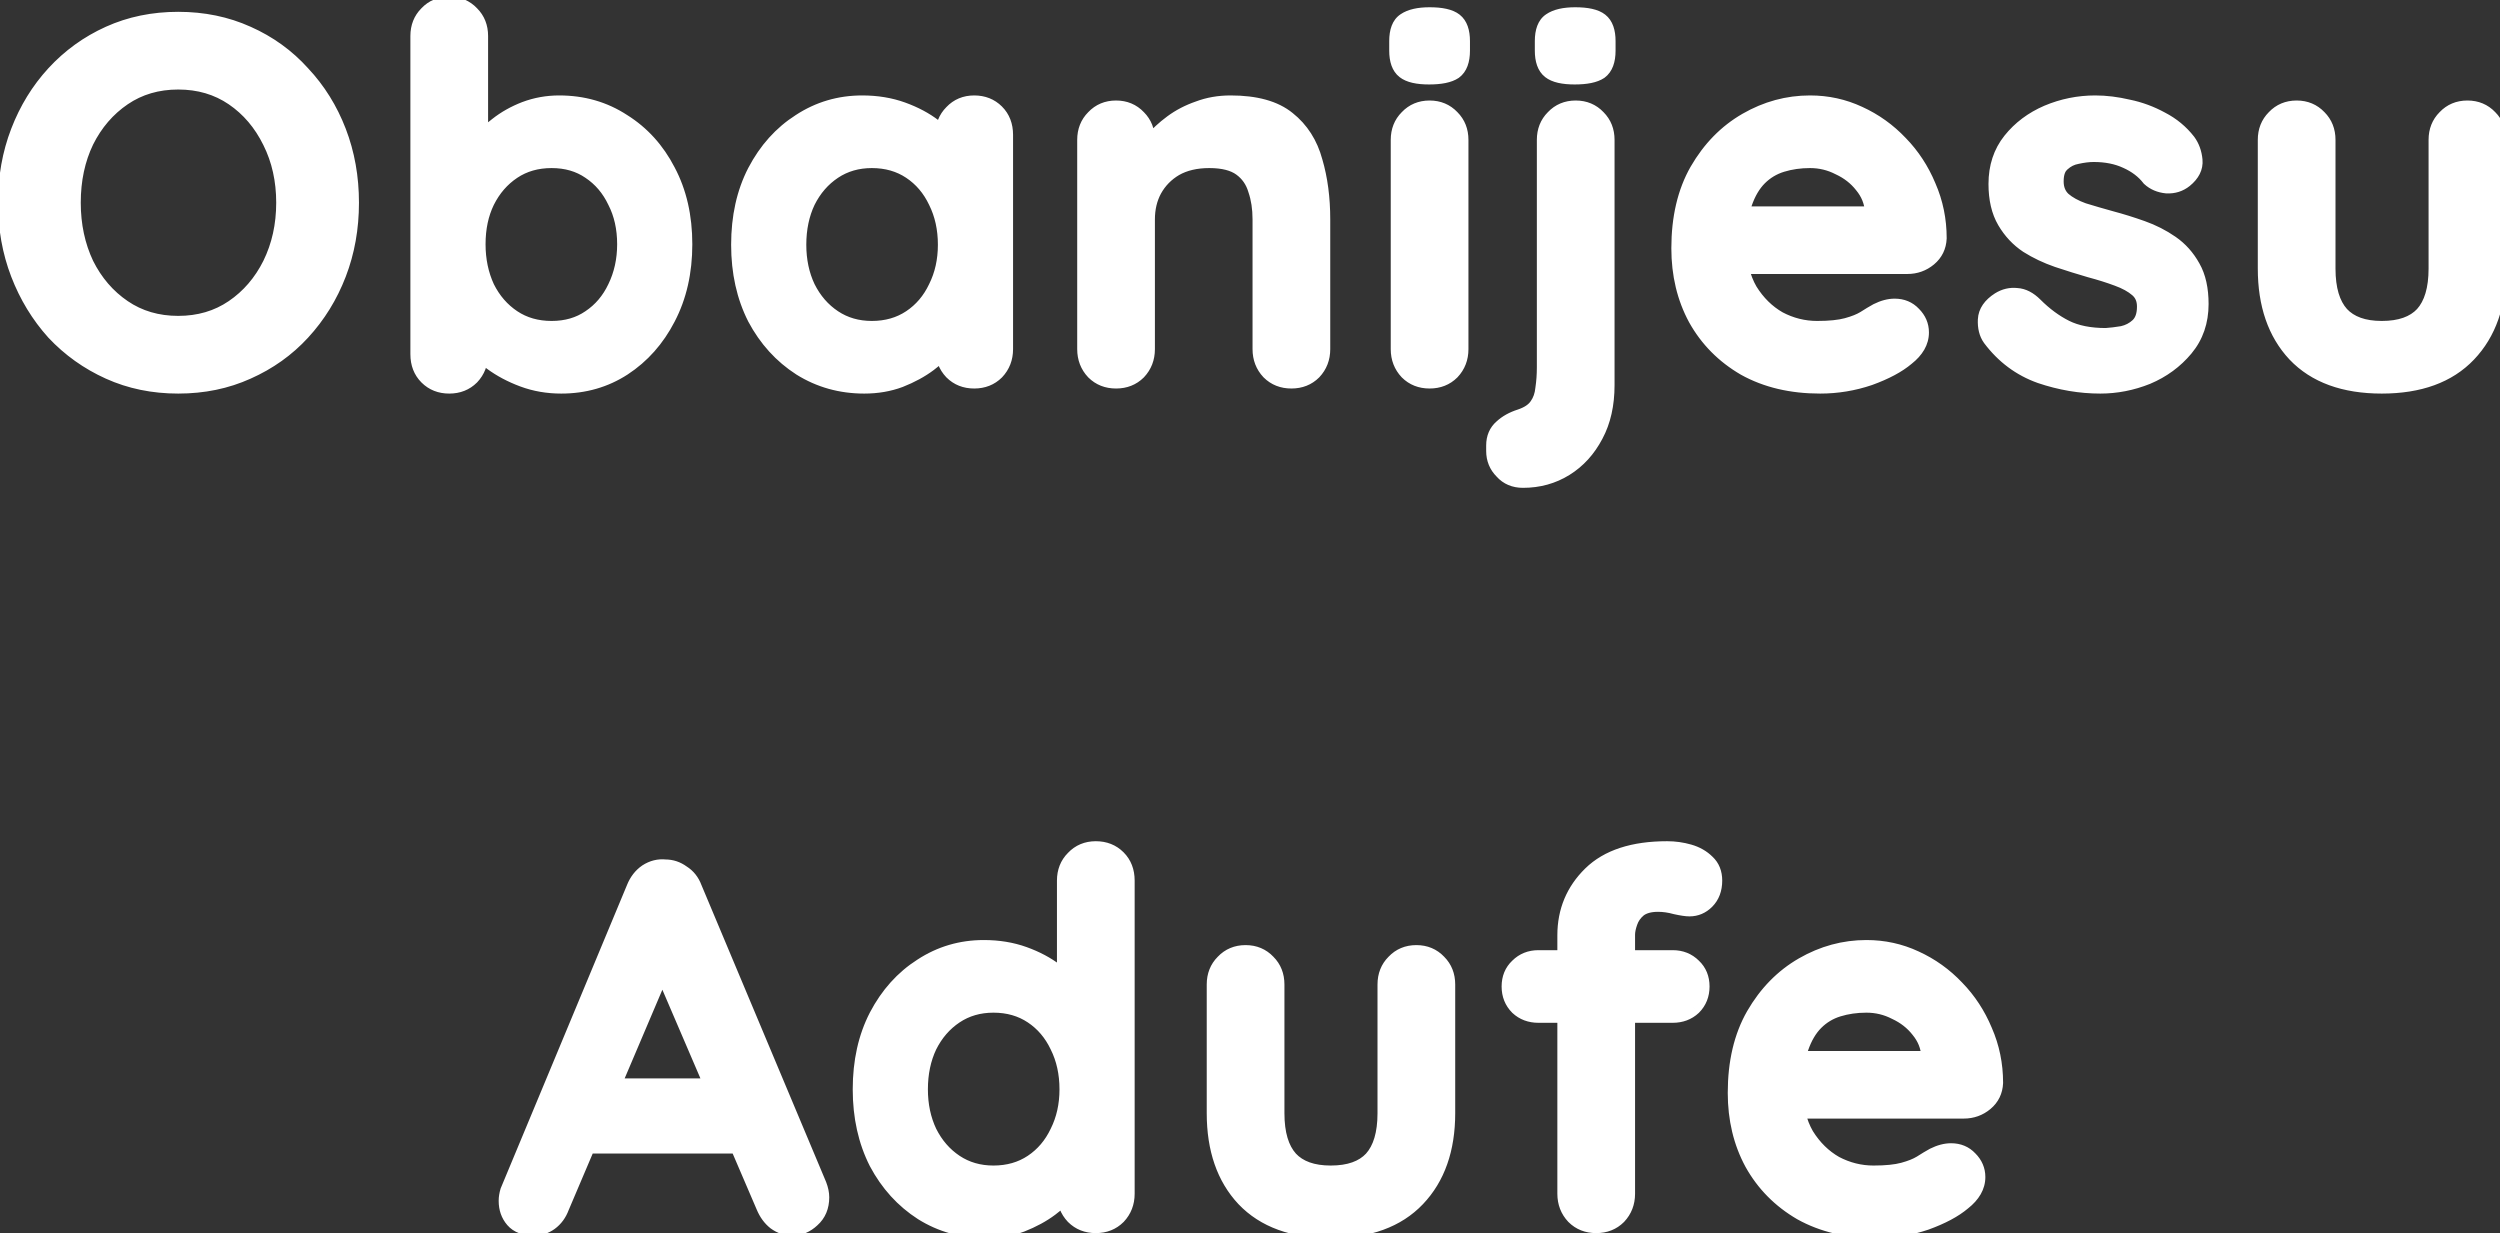 <svg width="296" height="146" viewBox="0 0 296 146" fill="none" xmlns="http://www.w3.org/2000/svg">
<rect x="0" y="0" width="296" height="146" fill="#333333" stroke="none"/>
<path d="M41.502 24C41.502 27 41.002 29.8 40.002 32.4C39.002 35 37.583 37.3 35.742 39.3C33.943 41.26 31.782 42.8 29.262 43.92C26.782 45.04 24.062 45.6 21.102 45.6C18.142 45.6 15.422 45.04 12.943 43.92C10.463 42.8 8.303 41.26 6.463 39.3C4.662 37.3 3.263 35 2.263 32.4C1.262 29.8 0.763 27 0.763 24C0.763 21 1.262 18.2 2.263 15.6C3.263 13 4.662 10.72 6.463 8.76C8.303 6.76 10.463 5.2 12.943 4.08C15.422 2.96 18.142 2.4 21.102 2.4C24.062 2.4 26.782 2.96 29.262 4.08C31.782 5.2 33.943 6.76 35.742 8.76C37.583 10.72 39.002 13 40.002 15.6C41.002 18.2 41.502 21 41.502 24ZM33.703 24C33.703 21.32 33.163 18.9 32.083 16.74C31.003 14.54 29.523 12.8 27.642 11.52C25.762 10.24 23.582 9.6 21.102 9.6C18.622 9.6 16.442 10.24 14.562 11.52C12.682 12.8 11.203 14.52 10.123 16.68C9.082 18.84 8.562 21.28 8.562 24C8.562 26.68 9.082 29.12 10.123 31.32C11.203 33.48 12.682 35.2 14.562 36.48C16.442 37.76 18.622 38.4 21.102 38.4C23.582 38.4 25.762 37.76 27.642 36.48C29.523 35.2 31.003 33.48 32.083 31.32C33.163 29.12 33.703 26.68 33.703 24ZM66.21 12.3C69.01 12.3 71.51 13.02 73.71 14.46C75.95 15.86 77.71 17.8 78.99 20.28C80.31 22.76 80.97 25.64 80.97 28.92C80.97 32.2 80.31 35.1 78.99 37.62C77.71 40.1 75.97 42.06 73.77 43.5C71.61 44.9 69.17 45.6 66.45 45.6C64.85 45.6 63.35 45.34 61.95 44.82C60.55 44.3 59.31 43.64 58.23 42.84C57.19 42.04 56.37 41.24 55.77 40.44C55.21 39.6 54.93 38.9 54.93 38.34L56.79 37.56V41.94C56.79 42.98 56.45 43.86 55.77 44.58C55.09 45.26 54.23 45.6 53.19 45.6C52.15 45.6 51.29 45.26 50.61 44.58C49.93 43.9 49.59 43.02 49.59 41.94V4.26C49.59 3.22 49.93 2.36 50.61 1.68C51.29 0.96 52.15 0.6 53.19 0.6C54.23 0.6 55.09 0.96 55.77 1.68C56.45 2.36 56.79 3.22 56.79 4.26V19.5L55.77 18.96C55.77 18.44 56.05 17.82 56.61 17.1C57.17 16.34 57.93 15.6 58.89 14.88C59.85 14.12 60.95 13.5 62.19 13.02C63.47 12.54 64.81 12.3 66.21 12.3ZM65.31 18.9C63.55 18.9 62.01 19.34 60.69 20.22C59.37 21.1 58.33 22.3 57.57 23.82C56.85 25.3 56.49 27 56.49 28.92C56.49 30.8 56.85 32.52 57.57 34.08C58.33 35.6 59.37 36.8 60.69 37.68C62.01 38.56 63.55 39 65.31 39C67.07 39 68.59 38.56 69.87 37.68C71.19 36.8 72.21 35.6 72.93 34.08C73.69 32.52 74.07 30.8 74.07 28.92C74.07 27 73.69 25.3 72.93 23.82C72.21 22.3 71.19 21.1 69.87 20.22C68.59 19.34 67.07 18.9 65.31 18.9ZM115.346 12.3C116.386 12.3 117.246 12.64 117.926 13.32C118.606 14 118.946 14.88 118.946 15.96V41.34C118.946 42.38 118.606 43.26 117.926 43.98C117.246 44.66 116.386 45 115.346 45C114.306 45 113.446 44.66 112.766 43.98C112.086 43.26 111.746 42.38 111.746 41.34V38.4L113.066 38.94C113.066 39.46 112.786 40.1 112.226 40.86C111.666 41.58 110.906 42.3 109.946 43.02C108.986 43.74 107.846 44.36 106.526 44.88C105.246 45.36 103.846 45.6 102.326 45.6C99.566 45.6 97.066 44.9 94.826 43.5C92.586 42.06 90.806 40.1 89.486 37.62C88.206 35.1 87.566 32.22 87.566 28.98C87.566 25.7 88.206 22.82 89.486 20.34C90.806 17.82 92.566 15.86 94.766 14.46C96.966 13.02 99.406 12.3 102.086 12.3C103.806 12.3 105.386 12.56 106.826 13.08C108.266 13.6 109.506 14.26 110.546 15.06C111.626 15.86 112.446 16.68 113.006 17.52C113.606 18.32 113.906 19 113.906 19.56L111.746 20.34V15.96C111.746 14.92 112.086 14.06 112.766 13.38C113.446 12.66 114.306 12.3 115.346 12.3ZM103.226 39C104.986 39 106.526 38.56 107.846 37.68C109.166 36.8 110.186 35.6 110.906 34.08C111.666 32.56 112.046 30.86 112.046 28.98C112.046 27.06 111.666 25.34 110.906 23.82C110.186 22.3 109.166 21.1 107.846 20.22C106.526 19.34 104.986 18.9 103.226 18.9C101.506 18.9 99.986 19.34 98.666 20.22C97.346 21.1 96.306 22.3 95.546 23.82C94.826 25.34 94.466 27.06 94.466 28.98C94.466 30.86 94.826 32.56 95.546 34.08C96.306 35.6 97.346 36.8 98.666 37.68C99.986 38.56 101.506 39 103.226 39ZM145.701 12.3C148.661 12.3 150.901 12.92 152.421 14.16C153.981 15.4 155.041 17.06 155.601 19.14C156.201 21.18 156.501 23.46 156.501 25.98V41.34C156.501 42.38 156.161 43.26 155.481 43.98C154.801 44.66 153.941 45 152.901 45C151.861 45 151.001 44.66 150.321 43.98C149.641 43.26 149.301 42.38 149.301 41.34V25.98C149.301 24.66 149.121 23.48 148.761 22.44C148.441 21.36 147.841 20.5 146.961 19.86C146.081 19.22 144.821 18.9 143.181 18.9C141.581 18.9 140.221 19.22 139.101 19.86C138.021 20.5 137.181 21.36 136.581 22.44C136.021 23.48 135.741 24.66 135.741 25.98V41.34C135.741 42.38 135.401 43.26 134.721 43.98C134.041 44.66 133.181 45 132.141 45C131.101 45 130.241 44.66 129.561 43.98C128.881 43.26 128.541 42.38 128.541 41.34V16.56C128.541 15.52 128.881 14.66 129.561 13.98C130.241 13.26 131.101 12.9 132.141 12.9C133.181 12.9 134.041 13.26 134.721 13.98C135.401 14.66 135.741 15.52 135.741 16.56V19.14L134.841 18.96C135.201 18.28 135.721 17.56 136.401 16.8C137.081 16 137.881 15.26 138.801 14.58C139.721 13.9 140.761 13.36 141.921 12.96C143.081 12.52 144.341 12.3 145.701 12.3ZM172.864 41.34C172.864 42.38 172.524 43.26 171.844 43.98C171.164 44.66 170.304 45 169.264 45C168.224 45 167.364 44.66 166.684 43.98C166.004 43.26 165.664 42.38 165.664 41.34V16.56C165.664 15.52 166.004 14.66 166.684 13.98C167.364 13.26 168.224 12.9 169.264 12.9C170.304 12.9 171.164 13.26 171.844 13.98C172.524 14.66 172.864 15.52 172.864 16.56V41.34ZM169.204 9C167.844 9 166.884 8.78 166.324 8.34C165.764 7.9 165.484 7.12 165.484 6V4.86C165.484 3.7 165.784 2.92 166.384 2.52C167.024 2.08 167.984 1.86 169.264 1.86C170.664 1.86 171.644 2.08 172.204 2.52C172.764 2.96 173.044 3.74 173.044 4.86V6C173.044 7.16 172.744 7.96 172.144 8.4C171.544 8.8 170.564 9 169.204 9ZM190.163 45.6C190.163 47.88 189.723 49.84 188.843 51.48C187.963 53.16 186.783 54.46 185.303 55.38C183.823 56.3 182.163 56.76 180.323 56.76C179.323 56.76 178.523 56.42 177.923 55.74C177.283 55.1 176.963 54.32 176.963 53.4V52.74C176.963 51.86 177.263 51.16 177.863 50.64C178.423 50.12 179.143 49.72 180.023 49.44C180.983 49.12 181.663 48.66 182.063 48.06C182.463 47.5 182.703 46.82 182.783 46.02C182.903 45.22 182.963 44.38 182.963 43.5V16.56C182.963 15.52 183.303 14.66 183.983 13.98C184.663 13.26 185.523 12.9 186.563 12.9C187.603 12.9 188.463 13.26 189.143 13.98C189.823 14.66 190.163 15.52 190.163 16.56V45.6ZM186.443 9C185.083 9 184.123 8.78 183.563 8.34C183.003 7.9 182.723 7.12 182.723 6V4.86C182.723 3.7 183.023 2.92 183.623 2.52C184.263 2.08 185.223 1.86 186.503 1.86C187.903 1.86 188.883 2.08 189.443 2.52C190.003 2.96 190.283 3.74 190.283 4.86V6C190.283 7.16 189.983 7.96 189.383 8.4C188.783 8.8 187.803 9 186.443 9ZM215.507 45.6C212.107 45.6 209.147 44.9 206.627 43.5C204.147 42.06 202.227 40.12 200.867 37.68C199.547 35.24 198.887 32.48 198.887 29.4C198.887 25.8 199.607 22.74 201.047 20.22C202.527 17.66 204.447 15.7 206.807 14.34C209.167 12.98 211.667 12.3 214.307 12.3C216.347 12.3 218.267 12.72 220.067 13.56C221.907 14.4 223.527 15.56 224.927 17.04C226.327 18.48 227.427 20.16 228.227 22.08C229.067 24 229.487 26.04 229.487 28.2C229.447 29.16 229.067 29.94 228.347 30.54C227.627 31.14 226.787 31.44 225.827 31.44H202.907L201.107 25.44H223.127L221.807 26.64V25.02C221.727 23.86 221.307 22.82 220.547 21.9C219.827 20.98 218.907 20.26 217.787 19.74C216.707 19.18 215.547 18.9 214.307 18.9C213.107 18.9 211.987 19.06 210.947 19.38C209.907 19.7 209.007 20.24 208.247 21C207.487 21.76 206.887 22.78 206.447 24.06C206.007 25.34 205.787 26.96 205.787 28.92C205.787 31.08 206.227 32.92 207.107 34.44C208.027 35.92 209.187 37.06 210.587 37.86C212.027 38.62 213.547 39 215.147 39C216.627 39 217.807 38.88 218.687 38.64C219.567 38.4 220.267 38.12 220.787 37.8C221.347 37.44 221.847 37.14 222.287 36.9C223.007 36.54 223.687 36.36 224.327 36.36C225.207 36.36 225.927 36.66 226.487 37.26C227.087 37.86 227.387 38.56 227.387 39.36C227.387 40.44 226.827 41.42 225.707 42.3C224.667 43.18 223.207 43.96 221.327 44.64C219.447 45.28 217.507 45.6 215.507 45.6ZM235.717 40.02C235.317 39.46 235.137 38.74 235.177 37.86C235.217 36.98 235.737 36.22 236.737 35.58C237.377 35.18 238.057 35.02 238.777 35.1C239.497 35.14 240.197 35.5 240.877 36.18C242.037 37.34 243.257 38.24 244.537 38.88C245.817 39.52 247.417 39.84 249.337 39.84C249.937 39.8 250.597 39.72 251.317 39.6C252.037 39.44 252.657 39.12 253.177 38.64C253.737 38.12 254.017 37.34 254.017 36.3C254.017 35.42 253.717 34.72 253.117 34.2C252.517 33.68 251.717 33.24 250.717 32.88C249.757 32.52 248.677 32.18 247.477 31.86C246.237 31.5 244.957 31.1 243.637 30.66C242.357 30.22 241.177 29.66 240.097 28.98C239.017 28.26 238.137 27.32 237.457 26.16C236.777 25 236.437 23.54 236.437 21.78C236.437 19.78 236.997 18.08 238.117 16.68C239.237 15.28 240.677 14.2 242.437 13.44C244.237 12.68 246.117 12.3 248.077 12.3C249.317 12.3 250.617 12.46 251.977 12.78C253.337 13.06 254.637 13.54 255.877 14.22C257.117 14.86 258.157 15.72 258.997 16.8C259.437 17.4 259.697 18.12 259.777 18.96C259.857 19.8 259.477 20.56 258.637 21.24C258.037 21.72 257.337 21.94 256.537 21.9C255.737 21.82 255.077 21.54 254.557 21.06C253.877 20.18 252.957 19.48 251.797 18.96C250.677 18.44 249.377 18.18 247.897 18.18C247.297 18.18 246.637 18.26 245.917 18.42C245.237 18.54 244.637 18.84 244.117 19.32C243.597 19.76 243.337 20.48 243.337 21.48C243.337 22.4 243.637 23.14 244.237 23.7C244.837 24.22 245.637 24.66 246.637 25.02C247.677 25.34 248.777 25.66 249.937 25.98C251.137 26.3 252.357 26.68 253.597 27.12C254.837 27.56 255.977 28.14 257.017 28.86C258.057 29.58 258.897 30.52 259.537 31.68C260.177 32.8 260.497 34.24 260.497 36C260.497 38.04 259.897 39.78 258.697 41.22C257.497 42.66 255.997 43.76 254.197 44.52C252.397 45.24 250.557 45.6 248.677 45.6C246.317 45.6 243.957 45.2 241.597 44.4C239.237 43.56 237.277 42.1 235.717 40.02ZM292.143 12.9C293.183 12.9 294.043 13.26 294.723 13.98C295.403 14.66 295.743 15.52 295.743 16.56V31.8C295.743 36.04 294.563 39.4 292.203 41.88C289.843 44.36 286.443 45.6 282.003 45.6C277.563 45.6 274.163 44.36 271.803 41.88C269.483 39.4 268.323 36.04 268.323 31.8V16.56C268.323 15.52 268.663 14.66 269.343 13.98C270.023 13.26 270.883 12.9 271.923 12.9C272.963 12.9 273.823 13.26 274.503 13.98C275.183 14.66 275.523 15.52 275.523 16.56V31.8C275.523 34.24 276.063 36.06 277.143 37.26C278.223 38.42 279.843 39 282.003 39C284.203 39 285.843 38.42 286.923 37.26C288.003 36.06 288.543 34.24 288.543 31.8V16.56C288.543 15.52 288.883 14.66 289.563 13.98C290.243 13.26 291.103 12.9 292.143 12.9ZM79.363 112.42L66.403 142.9C66.123 143.66 65.683 144.26 65.083 144.7C64.523 145.1 63.903 145.3 63.223 145.3C62.143 145.3 61.343 145 60.823 144.4C60.303 143.8 60.043 143.06 60.043 142.18C60.043 141.82 60.103 141.44 60.223 141.04L75.163 105.16C75.483 104.36 75.963 103.74 76.603 103.3C77.283 102.86 78.003 102.68 78.763 102.76C79.483 102.76 80.143 102.98 80.743 103.42C81.383 103.82 81.843 104.4 82.123 105.16L96.883 140.32C97.083 140.84 97.183 141.32 97.183 141.76C97.183 142.84 96.823 143.7 96.103 144.34C95.423 144.98 94.663 145.3 93.823 145.3C93.103 145.3 92.443 145.08 91.843 144.64C91.283 144.2 90.843 143.6 90.523 142.84L77.623 112.78L79.363 112.42ZM68.263 135.58L71.563 128.68H87.763L88.903 135.58H68.263ZM129.743 100.6C130.783 100.6 131.643 100.94 132.323 101.62C133.003 102.3 133.343 103.18 133.343 104.26V141.34C133.343 142.38 133.003 143.26 132.323 143.98C131.643 144.66 130.783 145 129.743 145C128.703 145 127.843 144.66 127.163 143.98C126.483 143.26 126.143 142.38 126.143 141.34V138.4L127.463 138.94C127.463 139.46 127.183 140.1 126.623 140.86C126.063 141.58 125.303 142.3 124.343 143.02C123.383 143.74 122.243 144.36 120.923 144.88C119.643 145.36 118.243 145.6 116.723 145.6C113.963 145.6 111.463 144.9 109.223 143.5C106.983 142.06 105.203 140.1 103.883 137.62C102.603 135.1 101.963 132.22 101.963 128.98C101.963 125.7 102.603 122.82 103.883 120.34C105.203 117.82 106.963 115.86 109.163 114.46C111.363 113.02 113.803 112.3 116.483 112.3C118.203 112.3 119.783 112.56 121.223 113.08C122.663 113.6 123.903 114.26 124.943 115.06C126.023 115.86 126.843 116.68 127.403 117.52C128.003 118.32 128.303 119 128.303 119.56L126.143 120.34V104.26C126.143 103.22 126.483 102.36 127.163 101.68C127.843 100.96 128.703 100.6 129.743 100.6ZM117.623 139C119.383 139 120.923 138.56 122.243 137.68C123.563 136.8 124.583 135.6 125.303 134.08C126.063 132.56 126.443 130.86 126.443 128.98C126.443 127.06 126.063 125.34 125.303 123.82C124.583 122.3 123.563 121.1 122.243 120.22C120.923 119.34 119.383 118.9 117.623 118.9C115.903 118.9 114.383 119.34 113.063 120.22C111.743 121.1 110.703 122.3 109.943 123.82C109.223 125.34 108.863 127.06 108.863 128.98C108.863 130.86 109.223 132.56 109.943 134.08C110.703 135.6 111.743 136.8 113.063 137.68C114.383 138.56 115.903 139 117.623 139ZM167.697 112.9C168.737 112.9 169.597 113.26 170.277 113.98C170.957 114.66 171.297 115.52 171.297 116.56V131.8C171.297 136.04 170.117 139.4 167.757 141.88C165.397 144.36 161.997 145.6 157.557 145.6C153.117 145.6 149.717 144.36 147.357 141.88C145.037 139.4 143.877 136.04 143.877 131.8V116.56C143.877 115.52 144.217 114.66 144.897 113.98C145.577 113.26 146.437 112.9 147.477 112.9C148.517 112.9 149.377 113.26 150.057 113.98C150.737 114.66 151.077 115.52 151.077 116.56V131.8C151.077 134.24 151.617 136.06 152.697 137.26C153.777 138.42 155.397 139 157.557 139C159.757 139 161.397 138.42 162.477 137.26C163.557 136.06 164.097 134.24 164.097 131.8V116.56C164.097 115.52 164.437 114.66 165.117 113.98C165.797 113.26 166.657 112.9 167.697 112.9ZM197.391 100.6C198.271 100.6 199.131 100.72 199.971 100.96C200.811 101.2 201.511 101.6 202.071 102.16C202.631 102.68 202.911 103.38 202.911 104.26C202.911 105.26 202.611 106.06 202.011 106.66C201.451 107.22 200.791 107.5 200.031 107.5C199.671 107.5 199.131 107.42 198.411 107.26C197.691 107.06 196.991 106.96 196.311 106.96C195.311 106.96 194.531 107.18 193.971 107.62C193.451 108.06 193.091 108.58 192.891 109.18C192.691 109.74 192.591 110.24 192.591 110.68V141.34C192.591 142.38 192.251 143.26 191.571 143.98C190.891 144.66 190.031 145 188.991 145C187.951 145 187.091 144.66 186.411 143.98C185.731 143.26 185.391 142.38 185.391 141.34V110.74C185.391 107.9 186.391 105.5 188.391 103.54C190.391 101.58 193.391 100.6 197.391 100.6ZM198.051 113.5C199.011 113.5 199.811 113.82 200.451 114.46C201.091 115.06 201.411 115.84 201.411 116.8C201.411 117.76 201.091 118.56 200.451 119.2C199.811 119.8 199.011 120.1 198.051 120.1H182.151C181.191 120.1 180.391 119.8 179.751 119.2C179.111 118.56 178.791 117.76 178.791 116.8C178.791 115.84 179.111 115.06 179.751 114.46C180.391 113.82 181.191 113.5 182.151 113.5H198.051ZM222.186 145.6C218.786 145.6 215.826 144.9 213.306 143.5C210.826 142.06 208.906 140.12 207.546 137.68C206.226 135.24 205.566 132.48 205.566 129.4C205.566 125.8 206.286 122.74 207.726 120.22C209.206 117.66 211.126 115.7 213.486 114.34C215.846 112.98 218.346 112.3 220.986 112.3C223.026 112.3 224.946 112.72 226.746 113.56C228.586 114.4 230.206 115.56 231.606 117.04C233.006 118.48 234.106 120.16 234.906 122.08C235.746 124 236.166 126.04 236.166 128.2C236.126 129.16 235.746 129.94 235.026 130.54C234.306 131.14 233.466 131.44 232.506 131.44H209.586L207.786 125.44H229.806L228.486 126.64V125.02C228.406 123.86 227.986 122.82 227.226 121.9C226.506 120.98 225.586 120.26 224.466 119.74C223.386 119.18 222.226 118.9 220.986 118.9C219.786 118.9 218.666 119.06 217.626 119.38C216.586 119.7 215.686 120.24 214.926 121C214.166 121.76 213.566 122.78 213.126 124.06C212.686 125.34 212.466 126.96 212.466 128.92C212.466 131.08 212.906 132.92 213.786 134.44C214.706 135.92 215.866 137.06 217.266 137.86C218.706 138.62 220.226 139 221.826 139C223.306 139 224.486 138.88 225.366 138.64C226.246 138.4 226.946 138.12 227.466 137.8C228.026 137.44 228.526 137.14 228.966 136.9C229.686 136.54 230.366 136.36 231.006 136.36C231.886 136.36 232.606 136.66 233.166 137.26C233.766 137.86 234.066 138.56 234.066 139.36C234.066 140.44 233.506 141.42 232.386 142.3C231.346 143.18 229.886 143.96 228.006 144.64C226.126 145.28 224.186 145.6 222.186 145.6Z" fill="white"/>
<path d="M40.002 32.4L39.069 32.041L39.069 32.041L40.002 32.4ZM35.742 39.3L35.007 38.623L35.006 38.624L35.742 39.3ZM29.262 43.92L28.856 43.006L28.851 43.009L29.262 43.92ZM12.943 43.92L13.354 43.009L13.354 43.009L12.943 43.92ZM6.463 39.3L5.719 39.969L5.726 39.977L5.733 39.984L6.463 39.3ZM2.263 32.4L3.196 32.041L3.196 32.041L2.263 32.4ZM2.263 15.6L3.196 15.959L3.196 15.959L2.263 15.6ZM6.463 8.76L5.727 8.083L5.726 8.084L6.463 8.76ZM12.943 4.08L13.354 4.991L13.354 4.991L12.943 4.08ZM29.262 4.08L28.851 4.991L28.856 4.994L29.262 4.08ZM35.742 8.76L34.999 9.429L35.006 9.437L35.013 9.444L35.742 8.76ZM40.002 15.6L39.069 15.959L39.069 15.959L40.002 15.6ZM32.083 16.74L31.185 17.181L31.188 17.187L32.083 16.74ZM27.642 11.52L28.205 10.693L28.205 10.693L27.642 11.52ZM14.562 11.52L15.125 12.347L15.125 12.347L14.562 11.52ZM10.123 16.68L9.228 16.233L9.225 16.239L9.222 16.246L10.123 16.68ZM10.123 31.32L9.218 31.747L9.223 31.757L9.228 31.767L10.123 31.32ZM14.562 36.48L15.125 35.653L15.125 35.653L14.562 36.48ZM27.642 36.48L28.205 37.307L28.205 37.307L27.642 36.48ZM32.083 31.32L32.977 31.767L32.98 31.761L32.083 31.32ZM40.502 24C40.502 26.887 40.022 29.564 39.069 32.041L40.936 32.759C41.983 30.036 42.502 27.113 42.502 24H40.502ZM39.069 32.041C38.113 34.526 36.759 36.718 35.007 38.623L36.478 39.977C38.406 37.882 39.892 35.474 40.936 32.759L39.069 32.041ZM35.006 38.624C33.302 40.479 31.256 41.94 28.856 43.006L29.669 44.834C32.309 43.66 34.583 42.041 36.479 39.976L35.006 38.624ZM28.851 43.009C26.511 44.065 23.933 44.6 21.102 44.6V46.6C24.192 46.6 27.054 46.015 29.674 44.831L28.851 43.009ZM21.102 44.6C18.272 44.6 15.694 44.065 13.354 43.009L12.531 44.831C15.151 46.015 18.013 46.6 21.102 46.6V44.6ZM13.354 43.009C10.992 41.942 8.941 40.479 7.192 38.616L5.733 39.984C7.664 42.041 9.933 43.658 12.531 44.831L13.354 43.009ZM7.206 38.631C5.49 36.725 4.154 34.531 3.196 32.041L1.329 32.759C2.371 35.469 3.835 37.875 5.719 39.969L7.206 38.631ZM3.196 32.041C2.243 29.564 1.762 26.887 1.762 24H-0.237C-0.237 27.113 0.282 30.036 1.329 32.759L3.196 32.041ZM1.762 24C1.762 21.113 2.243 18.436 3.196 15.959L1.329 15.241C0.282 17.964 -0.237 20.887 -0.237 24H1.762ZM3.196 15.959C4.153 13.471 5.488 11.3 7.199 9.436L5.726 8.084C3.837 10.14 2.372 12.529 1.329 15.241L3.196 15.959ZM7.198 9.437C8.947 7.536 10.997 6.056 13.354 4.991L12.531 3.169C9.928 4.344 7.658 5.984 5.727 8.083L7.198 9.437ZM13.354 4.991C15.694 3.935 18.272 3.4 21.102 3.4V1.4C18.013 1.4 15.151 1.985 12.531 3.169L13.354 4.991ZM21.102 3.4C23.933 3.4 26.511 3.935 28.851 4.991L29.674 3.169C27.054 1.985 24.192 1.4 21.102 1.4V3.4ZM28.856 4.994C31.251 6.058 33.295 7.536 34.999 9.429L36.486 8.091C34.59 5.984 32.314 4.342 29.669 3.166L28.856 4.994ZM35.013 9.444C36.762 11.307 38.114 13.475 39.069 15.959L40.936 15.241C39.891 12.525 38.403 10.133 36.472 8.076L35.013 9.444ZM39.069 15.959C40.022 18.436 40.502 21.113 40.502 24H42.502C42.502 20.887 41.983 17.964 40.936 15.241L39.069 15.959ZM34.703 24C34.703 21.182 34.134 18.606 32.977 16.293L31.188 17.187C32.191 19.194 32.703 21.458 32.703 24H34.703ZM32.98 16.299C31.83 13.956 30.239 12.078 28.205 10.693L27.08 12.347C28.805 13.522 30.175 15.124 31.185 17.181L32.98 16.299ZM28.205 10.693C26.144 9.29 23.764 8.6 21.102 8.6V10.6C23.401 10.6 25.381 11.19 27.08 12.347L28.205 10.693ZM21.102 8.6C18.441 8.6 16.061 9.29 14 10.693L15.125 12.347C16.824 11.19 18.804 10.6 21.102 10.6V8.6ZM14 10.693C11.97 12.075 10.38 13.93 9.228 16.233L11.017 17.127C12.025 15.11 13.395 13.525 15.125 12.347L14 10.693ZM9.222 16.246C8.108 18.559 7.562 21.15 7.562 24H9.562C9.562 21.41 10.057 19.121 11.024 17.114L9.222 16.246ZM7.562 24C7.562 26.813 8.109 29.401 9.218 31.747L11.027 30.893C10.056 28.839 9.562 26.547 9.562 24H7.562ZM9.228 31.767C10.38 34.07 11.97 35.925 14 37.307L15.125 35.653C13.395 34.475 12.025 32.89 11.017 30.873L9.228 31.767ZM14 37.307C16.061 38.71 18.441 39.4 21.102 39.4V37.4C18.804 37.4 16.824 36.81 15.125 35.653L14 37.307ZM21.102 39.4C23.764 39.4 26.144 38.71 28.205 37.307L27.08 35.653C25.381 36.81 23.401 37.4 21.102 37.4V39.4ZM28.205 37.307C30.235 35.925 31.826 34.07 32.977 31.767L31.188 30.873C30.18 32.89 28.81 34.475 27.08 35.653L28.205 37.307ZM32.98 31.761C34.134 29.411 34.703 26.818 34.703 24H32.703C32.703 26.542 32.191 28.829 31.185 30.879L32.98 31.761ZM73.71 14.46L73.162 15.297L73.171 15.302L73.18 15.308L73.71 14.46ZM78.99 20.28L78.101 20.739L78.107 20.75L78.99 20.28ZM78.99 37.62L78.104 37.156L78.101 37.161L78.99 37.62ZM73.77 43.5L74.314 44.339L74.317 44.337L73.77 43.5ZM61.95 44.82L62.298 43.883L62.298 43.883L61.95 44.82ZM58.23 42.84L57.62 43.633L57.627 43.638L57.635 43.644L58.23 42.84ZM55.77 40.44L54.938 40.995L54.953 41.018L54.97 41.04L55.77 40.44ZM54.93 38.34L54.543 37.418L53.93 37.675V38.34H54.93ZM56.79 37.56H57.79V36.056L56.403 36.638L56.79 37.56ZM55.77 44.58L56.477 45.287L56.487 45.277L56.497 45.267L55.77 44.58ZM50.61 44.58L49.903 45.287L49.903 45.287L50.61 44.58ZM50.61 1.68L51.317 2.387L51.327 2.377L51.337 2.367L50.61 1.68ZM55.77 1.68L55.043 2.367L55.053 2.377L55.063 2.387L55.77 1.68ZM56.79 19.5L56.322 20.384L57.79 21.161V19.5H56.79ZM55.77 18.96H54.77V19.562L55.302 19.844L55.77 18.96ZM56.61 17.1L57.399 17.714L57.407 17.704L57.415 17.693L56.61 17.1ZM58.89 14.88L59.49 15.68L59.5 15.672L59.511 15.664L58.89 14.88ZM62.19 13.02L61.839 12.084L61.829 12.087L62.19 13.02ZM60.69 20.22L61.245 21.052L61.245 21.052L60.69 20.22ZM57.57 23.82L56.675 23.373L56.671 23.383L57.57 23.82ZM57.57 34.08L56.662 34.499L56.668 34.513L56.675 34.527L57.57 34.08ZM60.69 37.68L60.135 38.512L60.135 38.512L60.69 37.68ZM69.87 37.68L69.315 36.848L69.309 36.852L69.303 36.856L69.87 37.68ZM72.93 34.08L72.031 33.642L72.026 33.652L72.93 34.08ZM72.93 23.82L72.026 24.248L72.033 24.263L72.04 24.277L72.93 23.82ZM69.87 20.22L69.303 21.044L69.309 21.048L69.315 21.052L69.87 20.22ZM66.21 13.3C68.829 13.3 71.136 13.97 73.162 15.297L74.257 13.623C71.884 12.07 69.191 11.3 66.21 11.3V13.3ZM73.18 15.308C75.259 16.607 76.899 18.409 78.101 20.739L79.879 19.821C78.521 17.191 76.641 15.113 74.24 13.612L73.18 15.308ZM78.107 20.75C79.338 23.063 79.97 25.776 79.97 28.92H81.97C81.97 25.504 81.282 22.457 79.873 19.81L78.107 20.75ZM79.97 28.92C79.97 32.063 79.338 34.8 78.104 37.156L79.876 38.084C81.281 35.4 81.97 32.337 81.97 28.92H79.97ZM78.101 37.161C76.895 39.498 75.269 41.324 73.222 42.663L74.317 44.337C76.671 42.796 78.524 40.702 79.879 38.079L78.101 37.161ZM73.226 42.661C71.237 43.95 68.988 44.6 66.45 44.6V46.6C69.351 46.6 71.982 45.85 74.314 44.339L73.226 42.661ZM66.45 44.6C64.96 44.6 63.579 44.358 62.298 43.883L61.602 45.757C63.121 46.322 64.74 46.6 66.45 46.6V44.6ZM62.298 43.883C60.977 43.392 59.822 42.775 58.825 42.036L57.635 43.644C58.798 44.505 60.123 45.208 61.602 45.757L62.298 43.883ZM58.84 42.047C57.85 41.286 57.102 40.549 56.57 39.84L54.97 41.04C55.638 41.931 56.529 42.794 57.62 43.633L58.84 42.047ZM56.602 39.885C56.075 39.095 55.93 38.599 55.93 38.34H53.93C53.93 39.201 54.345 40.105 54.938 40.995L56.602 39.885ZM55.317 39.262L57.177 38.482L56.403 36.638L54.543 37.418L55.317 39.262ZM55.79 37.56V41.94H57.79V37.56H55.79ZM55.79 41.94C55.79 42.739 55.538 43.369 55.043 43.893L56.497 45.267C57.362 44.351 57.79 43.221 57.79 41.94H55.79ZM55.063 43.873C54.587 44.349 53.989 44.6 53.19 44.6V46.6C54.471 46.6 55.593 46.171 56.477 45.287L55.063 43.873ZM53.19 44.6C52.391 44.6 51.793 44.349 51.317 43.873L49.903 45.287C50.786 46.171 51.908 46.6 53.19 46.6V44.6ZM51.317 43.873C50.848 43.404 50.59 42.79 50.59 41.94H48.59C48.59 43.25 49.011 44.396 49.903 45.287L51.317 43.873ZM50.59 41.94V4.26H48.59V41.94H50.59ZM50.59 4.26C50.59 3.461 50.841 2.863 51.317 2.387L49.903 0.973C49.019 1.857 48.59 2.979 48.59 4.26H50.59ZM51.337 2.367C51.818 1.858 52.41 1.6 53.19 1.6V-0.4C51.89 -0.4 50.762 0.062 49.883 0.993L51.337 2.367ZM53.19 1.6C53.97 1.6 54.562 1.858 55.043 2.367L56.497 0.993C55.618 0.062 54.489 -0.4 53.19 -0.4V1.6ZM55.063 2.387C55.539 2.863 55.79 3.461 55.79 4.26H57.79C57.79 2.979 57.361 1.857 56.477 0.973L55.063 2.387ZM55.79 4.26V19.5H57.79V4.26H55.79ZM57.258 18.616L56.238 18.076L55.302 19.844L56.322 20.384L57.258 18.616ZM56.77 18.96C56.77 18.776 56.884 18.377 57.399 17.714L55.821 16.486C55.216 17.263 54.77 18.104 54.77 18.96H56.77ZM57.415 17.693C57.904 17.03 58.588 16.357 59.49 15.68L58.29 14.08C57.272 14.844 56.436 15.65 55.805 16.507L57.415 17.693ZM59.511 15.664C60.386 14.971 61.396 14.399 62.551 13.953L61.829 12.087C60.503 12.601 59.314 13.269 58.269 14.096L59.511 15.664ZM62.541 13.956C63.706 13.52 64.927 13.3 66.21 13.3V11.3C64.693 11.3 63.234 11.56 61.839 12.084L62.541 13.956ZM65.31 17.9C63.375 17.9 61.637 18.387 60.135 19.388L61.245 21.052C62.383 20.293 63.725 19.9 65.31 19.9V17.9ZM60.135 19.388C58.66 20.371 57.508 21.709 56.675 23.373L58.464 24.267C59.152 22.891 60.08 21.829 61.245 21.052L60.135 19.388ZM56.671 23.383C55.874 25.02 55.49 26.874 55.49 28.92H57.49C57.49 27.126 57.826 25.58 58.469 24.258L56.671 23.383ZM55.49 28.92C55.49 30.931 55.876 32.796 56.662 34.499L58.478 33.661C57.824 32.244 57.49 30.669 57.49 28.92H55.49ZM56.675 34.527C57.508 36.191 58.66 37.529 60.135 38.512L61.245 36.848C60.08 36.071 59.152 35.009 58.464 33.633L56.675 34.527ZM60.135 38.512C61.637 39.513 63.375 40 65.31 40V38C63.725 38 62.383 37.607 61.245 36.848L60.135 38.512ZM65.31 40C67.244 40 68.968 39.514 70.436 38.504L69.303 36.856C68.212 37.606 66.895 38 65.31 38V40ZM70.424 38.512C71.904 37.525 73.041 36.182 73.834 34.508L72.026 33.652C71.379 35.018 70.475 36.075 69.315 36.848L70.424 38.512ZM73.829 34.518C74.661 32.81 75.07 30.939 75.07 28.92H73.07C73.07 30.661 72.719 32.23 72.031 33.642L73.829 34.518ZM75.07 28.92C75.07 26.866 74.662 25.005 73.819 23.363L72.04 24.277C72.717 25.595 73.07 27.134 73.07 28.92H75.07ZM73.834 23.392C73.041 21.718 71.904 20.375 70.424 19.388L69.315 21.052C70.475 21.825 71.379 22.882 72.026 24.248L73.834 23.392ZM70.436 19.396C68.968 18.387 67.244 17.9 65.31 17.9V19.9C66.895 19.9 68.212 20.294 69.303 21.044L70.436 19.396ZM117.926 13.32L117.219 14.027L117.219 14.027L117.926 13.32ZM117.926 43.98L118.633 44.687L118.643 44.677L118.653 44.667L117.926 43.98ZM112.766 43.98L112.039 44.667L112.048 44.677L112.059 44.687L112.766 43.98ZM111.746 38.4L112.124 37.474L110.746 36.91V38.4H111.746ZM113.066 38.94H114.066V38.269L113.444 38.014L113.066 38.94ZM112.226 40.86L113.015 41.474L113.023 41.464L113.031 41.453L112.226 40.86ZM109.946 43.02L110.546 43.82L110.546 43.82L109.946 43.02ZM106.526 44.88L106.877 45.816L106.884 45.813L106.892 45.81L106.526 44.88ZM94.826 43.5L94.285 44.341L94.296 44.348L94.826 43.5ZM89.486 37.62L88.594 38.073L88.598 38.081L88.603 38.09L89.486 37.62ZM89.486 20.34L88.6 19.876L88.597 19.881L89.486 20.34ZM94.766 14.46L95.302 15.304L95.313 15.297L94.766 14.46ZM106.826 13.08L106.486 14.021L106.486 14.021L106.826 13.08ZM110.546 15.06L109.936 15.853L109.943 15.858L109.95 15.864L110.546 15.06ZM113.006 17.52L112.174 18.075L112.189 18.098L112.206 18.12L113.006 17.52ZM113.906 19.56L114.245 20.501L114.906 20.262V19.56H113.906ZM111.746 20.34H110.746V21.764L112.085 21.281L111.746 20.34ZM112.766 13.38L113.473 14.087L113.483 14.077L113.493 14.067L112.766 13.38ZM107.846 37.68L107.291 36.848L107.291 36.848L107.846 37.68ZM110.906 34.08L110.011 33.633L110.006 33.642L110.002 33.652L110.906 34.08ZM110.906 23.82L110.002 24.248L110.006 24.258L110.011 24.267L110.906 23.82ZM107.846 20.22L107.291 21.052L107.291 21.052L107.846 20.22ZM98.666 20.22L99.22 21.052L99.22 21.052L98.666 20.22ZM95.546 23.82L94.651 23.373L94.646 23.382L94.642 23.392L95.546 23.82ZM95.546 34.08L94.642 34.508L94.646 34.518L94.651 34.527L95.546 34.08ZM98.666 37.68L99.22 36.848L99.22 36.848L98.666 37.68ZM115.346 13.3C116.144 13.3 116.742 13.551 117.219 14.027L118.633 12.613C117.749 11.729 116.627 11.3 115.346 11.3V13.3ZM117.219 14.027C117.687 14.496 117.946 15.11 117.946 15.96H119.946C119.946 14.65 119.524 13.504 118.633 12.613L117.219 14.027ZM117.946 15.96V41.34H119.946V15.96H117.946ZM117.946 41.34C117.946 42.139 117.694 42.769 117.199 43.293L118.653 44.667C119.517 43.751 119.946 42.621 119.946 41.34H117.946ZM117.219 43.273C116.742 43.749 116.144 44 115.346 44V46C116.627 46 117.749 45.571 118.633 44.687L117.219 43.273ZM115.346 44C114.547 44 113.949 43.749 113.473 43.273L112.059 44.687C112.942 45.571 114.064 46 115.346 46V44ZM113.493 43.293C112.997 42.769 112.746 42.139 112.746 41.34H110.746C110.746 42.621 111.174 43.751 112.039 44.667L113.493 43.293ZM112.746 41.34V38.4H110.746V41.34H112.746ZM111.367 39.325L112.687 39.865L113.444 38.014L112.124 37.474L111.367 39.325ZM112.066 38.94C112.066 39.133 111.944 39.556 111.421 40.267L113.031 41.453C113.627 40.644 114.066 39.787 114.066 38.94H112.066ZM111.436 40.246C110.945 40.878 110.255 41.538 109.346 42.22L110.546 43.82C111.556 43.062 112.386 42.282 113.015 41.474L111.436 40.246ZM109.346 42.22C108.469 42.878 107.41 43.457 106.159 43.95L106.892 45.81C108.281 45.263 109.502 44.602 110.546 43.82L109.346 42.22ZM106.175 43.944C105.019 44.377 103.739 44.6 102.326 44.6V46.6C103.952 46.6 105.473 46.343 106.877 45.816L106.175 43.944ZM102.326 44.6C99.744 44.6 97.429 43.948 95.356 42.652L94.296 44.348C96.702 45.852 99.387 46.6 102.326 46.6V44.6ZM95.366 42.659C93.278 41.316 91.613 39.488 90.368 37.15L88.603 38.09C89.999 40.712 91.893 42.804 94.285 44.341L95.366 42.659ZM90.377 37.167C89.178 34.807 88.566 32.086 88.566 28.98H86.566C86.566 32.354 87.233 35.393 88.594 38.073L90.377 37.167ZM88.566 28.98C88.566 25.832 89.179 23.114 90.374 20.799L88.597 19.881C87.232 22.526 86.566 25.568 86.566 28.98H88.566ZM90.371 20.804C91.618 18.424 93.263 16.601 95.302 15.304L94.229 13.616C91.868 15.119 89.993 17.216 88.6 19.876L90.371 20.804ZM95.313 15.297C97.347 13.965 99.596 13.3 102.086 13.3V11.3C99.215 11.3 96.584 12.075 94.218 13.623L95.313 15.297ZM102.086 13.3C103.704 13.3 105.167 13.544 106.486 14.021L107.165 12.139C105.604 11.576 103.907 11.3 102.086 11.3V13.3ZM106.486 14.021C107.845 14.511 108.99 15.125 109.936 15.853L111.155 14.267C110.021 13.395 108.687 12.689 107.165 12.139L106.486 14.021ZM109.95 15.864C110.967 16.616 111.695 17.357 112.174 18.075L113.838 16.965C113.196 16.003 112.285 15.104 111.141 14.256L109.95 15.864ZM112.206 18.12C112.766 18.867 112.906 19.329 112.906 19.56H114.906C114.906 18.671 114.445 17.773 113.806 16.92L112.206 18.12ZM113.566 18.619L111.406 19.399L112.085 21.281L114.245 20.501L113.566 18.619ZM112.746 20.34V15.96H110.746V20.34H112.746ZM112.746 15.96C112.746 15.161 112.996 14.563 113.473 14.087L112.059 12.673C111.175 13.557 110.746 14.679 110.746 15.96H112.746ZM113.493 14.067C113.973 13.558 114.565 13.3 115.346 13.3V11.3C114.046 11.3 112.918 11.762 112.039 12.693L113.493 14.067ZM103.226 40C105.161 40 106.898 39.513 108.4 38.512L107.291 36.848C106.153 37.607 104.811 38 103.226 38V40ZM108.4 38.512C109.88 37.525 111.017 36.182 111.809 34.508L110.002 33.652C109.355 35.018 108.451 36.075 107.291 36.848L108.4 38.512ZM111.8 34.527C112.637 32.854 113.046 30.998 113.046 28.98H111.046C111.046 30.721 110.695 32.266 110.011 33.633L111.8 34.527ZM113.046 28.98C113.046 26.925 112.638 25.049 111.8 23.373L110.011 24.267C110.693 25.631 111.046 27.195 111.046 28.98H113.046ZM111.809 23.392C111.017 21.718 109.88 20.375 108.4 19.388L107.291 21.052C108.451 21.825 109.355 22.882 110.002 24.248L111.809 23.392ZM108.4 19.388C106.898 18.387 105.161 17.9 103.226 17.9V19.9C104.811 19.9 106.153 20.293 107.291 21.052L108.4 19.388ZM103.226 17.9C101.326 17.9 99.609 18.389 98.111 19.388L99.22 21.052C100.362 20.291 101.686 19.9 103.226 19.9V17.9ZM98.111 19.388C96.636 20.371 95.483 21.709 94.651 23.373L96.44 24.267C97.128 22.891 98.055 21.829 99.22 21.052L98.111 19.388ZM94.642 23.392C93.85 25.064 93.466 26.933 93.466 28.98H95.466C95.466 27.187 95.801 25.616 96.449 24.248L94.642 23.392ZM93.466 28.98C93.466 30.991 93.851 32.839 94.642 34.508L96.449 33.652C95.8 32.281 95.466 30.73 95.466 28.98H93.466ZM94.651 34.527C95.483 36.191 96.636 37.529 98.111 38.512L99.22 36.848C98.055 36.071 97.128 35.009 96.44 33.633L94.651 34.527ZM98.111 38.512C99.609 39.511 101.326 40 103.226 40V38C101.686 38 100.362 37.609 99.22 36.848L98.111 38.512ZM152.421 14.16L151.789 14.935L151.799 14.943L152.421 14.16ZM155.601 19.14L154.636 19.4L154.639 19.411L154.642 19.422L155.601 19.14ZM155.481 43.98L156.189 44.687L156.199 44.677L156.208 44.667L155.481 43.98ZM150.321 43.98L149.594 44.667L149.604 44.677L149.614 44.687L150.321 43.98ZM148.761 22.44L147.803 22.724L147.809 22.746L147.816 22.767L148.761 22.44ZM146.961 19.86L146.373 20.669L146.373 20.669L146.961 19.86ZM139.101 19.86L138.605 18.992L138.598 18.996L138.592 19L139.101 19.86ZM136.581 22.44L135.707 21.954L135.701 21.966L136.581 22.44ZM134.721 43.98L135.429 44.687L135.439 44.677L135.448 44.667L134.721 43.98ZM129.561 43.98L128.834 44.667L128.844 44.677L128.854 44.687L129.561 43.98ZM129.561 13.98L130.269 14.687L130.279 14.677L130.288 14.667L129.561 13.98ZM134.721 13.98L133.994 14.667L134.004 14.677L134.014 14.687L134.721 13.98ZM135.741 19.14L135.545 20.121L136.741 20.36V19.14H135.741ZM134.841 18.96L133.958 18.492L133.33 19.677L134.645 19.941L134.841 18.96ZM136.401 16.8L137.147 17.467L137.155 17.457L137.163 17.448L136.401 16.8ZM138.801 14.58L139.396 15.384L139.396 15.384L138.801 14.58ZM141.921 12.96L142.247 13.905L142.262 13.9L142.276 13.895L141.921 12.96ZM145.701 13.3C148.543 13.3 150.519 13.898 151.789 14.935L153.054 13.385C151.284 11.942 148.779 11.3 145.701 11.3V13.3ZM151.799 14.943C153.178 16.039 154.127 17.509 154.636 19.4L156.567 18.88C155.956 16.611 154.785 14.761 153.044 13.377L151.799 14.943ZM154.642 19.422C155.211 21.355 155.501 23.538 155.501 25.98H157.501C157.501 23.382 157.192 21.005 156.561 18.858L154.642 19.422ZM155.501 25.98V41.34H157.501V25.98H155.501ZM155.501 41.34C155.501 42.139 155.25 42.769 154.754 43.293L156.208 44.667C157.073 43.751 157.501 42.621 157.501 41.34H155.501ZM154.774 43.273C154.298 43.749 153.7 44 152.901 44V46C154.183 46 155.305 45.571 156.189 44.687L154.774 43.273ZM152.901 44C152.103 44 151.505 43.749 151.029 43.273L149.614 44.687C150.498 45.571 151.62 46 152.901 46V44ZM151.048 43.293C150.553 42.769 150.301 42.139 150.301 41.34H148.301C148.301 42.621 148.73 43.751 149.594 44.667L151.048 43.293ZM150.301 41.34V25.98H148.301V41.34H150.301ZM150.301 25.98C150.301 24.57 150.109 23.277 149.706 22.113L147.816 22.767C148.134 23.683 148.301 24.75 148.301 25.98H150.301ZM149.72 22.156C149.34 20.873 148.614 19.825 147.55 19.051L146.373 20.669C147.069 21.175 147.543 21.847 147.803 22.724L149.72 22.156ZM147.55 19.051C146.432 18.238 144.931 17.9 143.181 17.9V19.9C144.711 19.9 145.731 20.202 146.373 20.669L147.55 19.051ZM143.181 17.9C141.449 17.9 139.909 18.247 138.605 18.992L139.598 20.728C140.534 20.193 141.714 19.9 143.181 19.9V17.9ZM138.592 19C137.362 19.729 136.395 20.717 135.707 21.954L137.456 22.926C137.968 22.003 138.681 21.271 139.611 20.72L138.592 19ZM135.701 21.966C135.054 23.168 134.741 24.514 134.741 25.98H136.741C136.741 24.806 136.989 23.792 137.462 22.914L135.701 21.966ZM134.741 25.98V41.34H136.741V25.98H134.741ZM134.741 41.34C134.741 42.139 134.49 42.769 133.994 43.293L135.448 44.667C136.313 43.751 136.741 42.621 136.741 41.34H134.741ZM134.014 43.273C133.538 43.749 132.94 44 132.141 44V46C133.423 46 134.545 45.571 135.429 44.687L134.014 43.273ZM132.141 44C131.343 44 130.745 43.749 130.269 43.273L128.854 44.687C129.738 45.571 130.86 46 132.141 46V44ZM130.288 43.293C129.793 42.769 129.541 42.139 129.541 41.34H127.541C127.541 42.621 127.97 43.751 128.834 44.667L130.288 43.293ZM129.541 41.34V16.56H127.541V41.34H129.541ZM129.541 16.56C129.541 15.761 129.792 15.163 130.269 14.687L128.854 13.273C127.971 14.157 127.541 15.279 127.541 16.56H129.541ZM130.288 14.667C130.769 14.158 131.361 13.9 132.141 13.9V11.9C130.842 11.9 129.714 12.362 128.834 13.293L130.288 14.667ZM132.141 13.9C132.922 13.9 133.514 14.158 133.994 14.667L135.448 13.293C134.569 12.362 133.441 11.9 132.141 11.9V13.9ZM134.014 14.687C134.491 15.163 134.741 15.761 134.741 16.56H136.741C136.741 15.279 136.312 14.157 135.429 13.273L134.014 14.687ZM134.741 16.56V19.14H136.741V16.56H134.741ZM135.938 18.159L135.038 17.979L134.645 19.941L135.545 20.121L135.938 18.159ZM135.725 19.428C136.037 18.838 136.504 18.185 137.147 17.467L135.656 16.133C134.938 16.935 134.366 17.722 133.958 18.492L135.725 19.428ZM137.163 17.448C137.789 16.711 138.532 16.023 139.396 15.384L138.207 13.776C137.231 14.497 136.373 15.289 135.639 16.152L137.163 17.448ZM139.396 15.384C140.228 14.769 141.177 14.275 142.247 13.905L141.595 12.015C140.346 12.445 139.215 13.031 138.207 13.776L139.396 15.384ZM142.276 13.895C143.312 13.502 144.451 13.3 145.701 13.3V11.3C144.232 11.3 142.85 11.538 141.567 12.025L142.276 13.895ZM171.844 43.98L172.551 44.687L172.561 44.677L172.571 44.667L171.844 43.98ZM166.684 43.98L165.957 44.667L165.966 44.677L165.976 44.687L166.684 43.98ZM166.684 13.98L167.391 14.687L167.401 14.677L167.411 14.667L166.684 13.98ZM171.844 13.98L171.117 14.667L171.126 14.677L171.136 14.687L171.844 13.98ZM166.324 8.34L165.706 9.126L165.706 9.126L166.324 8.34ZM166.384 2.52L166.938 3.352L166.944 3.348L166.95 3.344L166.384 2.52ZM172.204 2.52L171.586 3.306L171.586 3.306L172.204 2.52ZM172.144 8.4L172.698 9.232L172.717 9.22L172.735 9.206L172.144 8.4ZM171.864 41.34C171.864 42.139 171.612 42.769 171.117 43.293L172.571 44.667C173.435 43.751 173.864 42.621 173.864 41.34H171.864ZM171.136 43.273C170.66 43.749 170.062 44 169.264 44V46C170.545 46 171.667 45.571 172.551 44.687L171.136 43.273ZM169.264 44C168.465 44 167.867 43.749 167.391 43.273L165.976 44.687C166.86 45.571 167.982 46 169.264 46V44ZM167.411 43.293C166.915 42.769 166.664 42.139 166.664 41.34H164.664C164.664 42.621 165.092 43.751 165.957 44.667L167.411 43.293ZM166.664 41.34V16.56H164.664V41.34H166.664ZM166.664 16.56C166.664 15.761 166.914 15.163 167.391 14.687L165.976 13.273C165.093 14.157 164.664 15.279 164.664 16.56H166.664ZM167.411 14.667C167.891 14.158 168.483 13.9 169.264 13.9V11.9C167.964 11.9 166.836 12.362 165.957 13.293L167.411 14.667ZM169.264 13.9C170.044 13.9 170.636 14.158 171.117 14.667L172.571 13.293C171.691 12.362 170.563 11.9 169.264 11.9V13.9ZM171.136 14.687C171.613 15.163 171.864 15.761 171.864 16.56H173.864C173.864 15.279 173.434 14.157 172.551 13.273L171.136 14.687ZM171.864 16.56V41.34H173.864V16.56H171.864ZM169.204 8C167.892 8 167.225 7.776 166.941 7.554L165.706 9.126C166.543 9.784 167.795 10 169.204 10V8ZM166.941 7.554C166.734 7.391 166.484 6.99 166.484 6H164.484C164.484 7.25 164.793 8.409 165.706 9.126L166.941 7.554ZM166.484 6V4.86H164.484V6H166.484ZM166.484 4.86C166.484 3.825 166.754 3.475 166.938 3.352L165.829 1.688C164.813 2.365 164.484 3.575 164.484 4.86H166.484ZM166.95 3.344C167.347 3.071 168.067 2.86 169.264 2.86V0.86C167.9 0.86 166.7 1.089 165.817 1.696L166.95 3.344ZM169.264 2.86C170.623 2.86 171.306 3.086 171.586 3.306L172.821 1.734C171.981 1.074 170.704 0.86 169.264 0.86V2.86ZM171.586 3.306C171.793 3.469 172.044 3.87 172.044 4.86H174.044C174.044 3.61 173.734 2.451 172.821 1.734L171.586 3.306ZM172.044 4.86V6H174.044V4.86H172.044ZM172.044 6C172.044 7.024 171.777 7.429 171.552 7.594L172.735 9.206C173.71 8.491 174.044 7.296 174.044 6H172.044ZM171.589 7.568C171.244 7.798 170.515 8 169.204 8V10C170.612 10 171.843 9.802 172.698 9.232L171.589 7.568ZM188.843 51.48L187.962 51.007L187.957 51.016L188.843 51.48ZM177.923 55.74L178.673 55.078L178.652 55.055L178.63 55.033L177.923 55.74ZM177.863 50.64L178.518 51.396L178.531 51.385L178.544 51.373L177.863 50.64ZM180.023 49.44L180.327 50.393L180.34 50.389L180.023 49.44ZM182.063 48.06L181.25 47.479L181.24 47.492L181.231 47.505L182.063 48.06ZM182.783 46.02L181.794 45.872L181.791 45.896L181.788 45.92L182.783 46.02ZM183.983 13.98L184.69 14.687L184.7 14.677L184.71 14.667L183.983 13.98ZM189.143 13.98L188.416 14.667L188.426 14.677L188.436 14.687L189.143 13.98ZM183.563 8.34L182.945 9.126L182.945 9.126L183.563 8.34ZM183.623 2.52L184.178 3.352L184.184 3.348L184.19 3.344L183.623 2.52ZM189.443 2.52L188.825 3.306L188.825 3.306L189.443 2.52ZM189.383 8.4L189.938 9.232L189.957 9.22L189.975 9.206L189.383 8.4ZM189.163 45.6C189.163 47.752 188.748 49.542 187.962 51.007L189.724 51.953C190.698 50.138 191.163 48.008 191.163 45.6H189.163ZM187.957 51.016C187.153 52.552 186.091 53.713 184.775 54.531L185.831 56.229C187.476 55.207 188.774 53.768 189.729 51.944L187.957 51.016ZM184.775 54.531C183.463 55.347 181.988 55.76 180.323 55.76V57.76C182.339 57.76 184.184 57.253 185.831 56.229L184.775 54.531ZM180.323 55.76C179.577 55.76 179.062 55.52 178.673 55.078L177.173 56.402C177.984 57.32 179.069 57.76 180.323 57.76V55.76ZM178.63 55.033C178.181 54.584 177.963 54.06 177.963 53.4H175.963C175.963 54.58 176.385 55.616 177.216 56.447L178.63 55.033ZM177.963 53.4V52.74H175.963V53.4H177.963ZM177.963 52.74C177.963 52.115 178.163 51.704 178.518 51.396L177.208 49.884C176.364 50.616 175.963 51.605 175.963 52.74H177.963ZM178.544 51.373C178.976 50.972 179.558 50.637 180.326 50.393L179.72 48.487C178.728 48.803 177.871 49.268 177.183 49.907L178.544 51.373ZM180.34 50.389C181.427 50.026 182.331 49.462 182.895 48.615L181.231 47.505C180.996 47.858 180.539 48.214 179.707 48.491L180.34 50.389ZM182.877 48.641C183.394 47.917 183.684 47.064 183.778 46.12L181.788 45.92C181.723 46.576 181.532 47.083 181.25 47.479L182.877 48.641ZM183.772 46.168C183.9 45.315 183.963 44.425 183.963 43.5H181.963C181.963 44.335 181.906 45.125 181.794 45.872L183.772 46.168ZM183.963 43.5V16.56H181.963V43.5H183.963ZM183.963 16.56C183.963 15.761 184.214 15.163 184.69 14.687L183.276 13.273C182.392 14.157 181.963 15.279 181.963 16.56H183.963ZM184.71 14.667C185.191 14.158 185.783 13.9 186.563 13.9V11.9C185.264 11.9 184.136 12.362 183.256 13.293L184.71 14.667ZM186.563 13.9C187.344 13.9 187.936 14.158 188.416 14.667L189.87 13.293C188.991 12.362 187.863 11.9 186.563 11.9V13.9ZM188.436 14.687C188.912 15.163 189.163 15.761 189.163 16.56H191.163C191.163 15.279 190.734 14.157 189.85 13.273L188.436 14.687ZM189.163 16.56V45.6H191.163V16.56H189.163ZM186.443 8C185.132 8 184.464 7.776 184.181 7.554L182.945 9.126C183.782 9.784 185.035 10 186.443 10V8ZM184.181 7.554C183.974 7.391 183.723 6.99 183.723 6H181.723C181.723 7.25 182.033 8.409 182.945 9.126L184.181 7.554ZM183.723 6V4.86H181.723V6H183.723ZM183.723 4.86C183.723 3.825 183.994 3.475 184.178 3.352L183.069 1.688C182.053 2.365 181.723 3.575 181.723 4.86H183.723ZM184.19 3.344C184.587 3.071 185.307 2.86 186.503 2.86V0.86C185.14 0.86 183.94 1.089 183.057 1.696L184.19 3.344ZM186.503 2.86C187.863 2.86 188.546 3.086 188.825 3.306L190.061 1.734C189.221 1.074 187.944 0.86 186.503 0.86V2.86ZM188.825 3.306C189.033 3.469 189.283 3.87 189.283 4.86H191.283C191.283 3.61 190.974 2.451 190.061 1.734L188.825 3.306ZM189.283 4.86V6H191.283V4.86H189.283ZM189.283 6C189.283 7.024 189.017 7.429 188.792 7.594L189.975 9.206C190.95 8.491 191.283 7.296 191.283 6H189.283ZM188.829 7.568C188.484 7.798 187.755 8 186.443 8V10C187.852 10 189.083 9.802 189.938 9.232L188.829 7.568ZM206.627 43.5L206.125 44.365L206.133 44.37L206.141 44.374L206.627 43.5ZM200.867 37.68L199.987 38.156L199.993 38.167L200.867 37.68ZM201.047 20.22L200.181 19.72L200.178 19.724L201.047 20.22ZM206.807 14.34L206.307 13.474L206.307 13.474L206.807 14.34ZM220.067 13.56L219.644 14.466L219.651 14.47L220.067 13.56ZM224.927 17.04L224.2 17.727L224.21 17.737L224.927 17.04ZM228.227 22.08L227.304 22.465L227.307 22.473L227.311 22.481L228.227 22.08ZM229.487 28.2L230.486 28.242L230.487 28.221V28.2H229.487ZM228.347 30.54L227.707 29.772L228.347 30.54ZM202.907 31.44L201.949 31.727L202.163 32.44H202.907V31.44ZM201.107 25.44V24.44H199.763L200.149 25.727L201.107 25.44ZM223.127 25.44L223.799 26.18L225.713 24.44H223.127V25.44ZM221.807 26.64H220.807V28.901L222.479 27.38L221.807 26.64ZM221.807 25.02H222.807V24.986L222.804 24.951L221.807 25.02ZM220.547 21.9L219.759 22.516L219.767 22.527L219.776 22.537L220.547 21.9ZM217.787 19.74L217.326 20.628L217.346 20.638L217.366 20.647L217.787 19.74ZM210.947 19.38L211.241 20.336L211.241 20.336L210.947 19.38ZM208.247 21L208.954 21.707L208.954 21.707L208.247 21ZM206.447 24.06L207.392 24.385L207.392 24.385L206.447 24.06ZM207.107 34.44L206.241 34.941L206.249 34.955L206.257 34.968L207.107 34.44ZM210.587 37.86L210.091 38.728L210.105 38.737L210.12 38.744L210.587 37.86ZM218.687 38.64L218.424 37.675L218.424 37.675L218.687 38.64ZM220.787 37.8L221.311 38.652L221.319 38.647L221.327 38.641L220.787 37.8ZM222.287 36.9L221.84 36.006L221.824 36.014L221.808 36.022L222.287 36.9ZM226.487 37.26L225.756 37.942L225.767 37.955L225.78 37.967L226.487 37.26ZM225.707 42.3L225.089 41.514L225.075 41.525L225.061 41.537L225.707 42.3ZM221.327 44.64L221.649 45.587L221.658 45.584L221.667 45.58L221.327 44.64ZM215.507 44.6C212.246 44.6 209.459 43.93 207.112 42.626L206.141 44.374C208.834 45.87 211.967 46.6 215.507 46.6V44.6ZM207.129 42.635C204.8 41.283 203.01 39.472 201.74 37.193L199.993 38.167C201.443 40.768 203.493 42.837 206.125 44.365L207.129 42.635ZM201.746 37.204C200.514 34.926 199.887 32.333 199.887 29.4H197.887C197.887 32.627 198.58 35.554 199.987 38.156L201.746 37.204ZM199.887 29.4C199.887 25.933 200.58 23.053 201.915 20.716L200.178 19.724C198.634 22.427 197.887 25.667 197.887 29.4H199.887ZM201.912 20.721C203.312 18.299 205.111 16.471 207.306 15.206L206.307 13.474C203.782 14.929 201.741 17.021 200.181 19.72L201.912 20.721ZM207.306 15.206C209.519 13.931 211.848 13.3 214.307 13.3V11.3C211.486 11.3 208.814 12.029 206.307 13.474L207.306 15.206ZM214.307 13.3C216.205 13.3 217.98 13.69 219.644 14.466L220.49 12.654C218.554 11.75 216.489 11.3 214.307 11.3V13.3ZM219.651 14.47C221.373 15.256 222.888 16.34 224.2 17.727L225.653 16.353C224.165 14.78 222.44 13.544 220.482 12.65L219.651 14.47ZM224.21 17.737C225.519 19.084 226.55 20.657 227.304 22.465L229.15 21.695C228.303 19.663 227.135 17.876 225.644 16.343L224.21 17.737ZM227.311 22.481C228.094 24.27 228.487 26.174 228.487 28.2H230.487C230.487 25.906 230.04 23.73 229.143 21.679L227.311 22.481ZM228.488 28.158C228.459 28.845 228.204 29.358 227.707 29.772L228.987 31.308C229.93 30.522 230.434 29.476 230.486 28.242L228.488 28.158ZM227.707 29.772C227.171 30.218 226.559 30.44 225.827 30.44V32.44C227.014 32.44 228.082 32.062 228.987 31.308L227.707 29.772ZM225.827 30.44H202.907V32.44H225.827V30.44ZM203.865 31.153L202.065 25.153L200.149 25.727L201.949 31.727L203.865 31.153ZM201.107 26.44H223.127V24.44H201.107V26.44ZM222.454 24.7L221.134 25.9L222.479 27.38L223.799 26.18L222.454 24.7ZM222.807 26.64V25.02H220.807V26.64H222.807ZM222.804 24.951C222.71 23.577 222.207 22.34 221.318 21.263L219.776 22.537C220.406 23.3 220.744 24.143 220.809 25.089L222.804 24.951ZM221.334 21.284C220.511 20.232 219.463 19.416 218.208 18.833L217.366 20.647C218.351 21.104 219.142 21.728 219.759 22.516L221.334 21.284ZM218.247 18.852C217.022 18.217 215.704 17.9 214.307 17.9V19.9C215.39 19.9 216.391 20.143 217.326 20.628L218.247 18.852ZM214.307 17.9C213.017 17.9 211.797 18.072 210.653 18.424L211.241 20.336C212.176 20.048 213.196 19.9 214.307 19.9V17.9ZM210.653 18.424C209.459 18.792 208.416 19.416 207.54 20.293L208.954 21.707C209.597 21.064 210.355 20.608 211.241 20.336L210.653 18.424ZM207.54 20.293C206.648 21.185 205.978 22.347 205.501 23.735L207.392 24.385C207.795 23.213 208.326 22.335 208.954 21.707L207.54 20.293ZM205.501 23.735C205.013 25.155 204.787 26.895 204.787 28.92H206.787C206.787 27.026 207.001 25.525 207.392 24.385L205.501 23.735ZM204.787 28.92C204.787 31.216 205.255 33.237 206.241 34.941L207.972 33.939C207.198 32.603 206.787 30.944 206.787 28.92H204.787ZM206.257 34.968C207.258 36.577 208.535 37.839 210.091 38.728L211.083 36.992C209.838 36.281 208.796 35.263 207.956 33.912L206.257 34.968ZM210.12 38.744C211.701 39.579 213.381 40 215.147 40V38C213.712 38 212.352 37.661 211.053 36.976L210.12 38.744ZM215.147 40C216.668 40 217.948 39.878 218.95 39.605L218.424 37.675C217.666 37.882 216.586 38 215.147 38V40ZM218.95 39.605C219.881 39.351 220.68 39.04 221.311 38.652L220.263 36.948C219.853 37.2 219.252 37.449 218.424 37.675L218.95 39.605ZM221.327 38.641C221.873 38.29 222.352 38.003 222.766 37.778L221.808 36.022C221.341 36.277 220.82 36.59 220.246 36.959L221.327 38.641ZM222.734 37.794C223.35 37.486 223.877 37.36 224.327 37.36V35.36C223.497 35.36 222.663 35.594 221.84 36.006L222.734 37.794ZM224.327 37.36C224.952 37.36 225.4 37.561 225.756 37.942L227.218 36.578C226.454 35.759 225.462 35.36 224.327 35.36V37.36ZM225.78 37.967C226.205 38.392 226.387 38.843 226.387 39.36H228.387C228.387 38.277 227.969 37.328 227.194 36.553L225.78 37.967ZM226.387 39.36C226.387 40.041 226.051 40.758 225.089 41.514L226.325 43.086C227.603 42.082 228.387 40.839 228.387 39.36H226.387ZM225.061 41.537C224.143 42.313 222.802 43.043 220.987 43.7L221.667 45.58C223.611 44.877 225.19 44.047 226.353 43.063L225.061 41.537ZM221.004 43.693C219.229 44.298 217.398 44.6 215.507 44.6V46.6C217.616 46.6 219.664 46.262 221.649 45.587L221.004 43.693ZM235.717 40.02L234.904 40.601L234.91 40.611L234.917 40.62L235.717 40.02ZM236.737 35.58L236.207 34.732L236.198 34.738L236.737 35.58ZM238.777 35.1L238.667 36.094L238.694 36.097L238.722 36.099L238.777 35.1ZM240.877 36.18L240.17 36.887L240.17 36.887L240.877 36.18ZM249.337 39.84V40.84H249.371L249.404 40.838L249.337 39.84ZM251.317 39.6L251.482 40.586L251.508 40.582L251.534 40.576L251.317 39.6ZM253.177 38.64L253.856 39.375L253.858 39.373L253.177 38.64ZM253.117 34.2L252.462 34.956L252.462 34.956L253.117 34.2ZM250.717 32.88L250.366 33.816L250.379 33.821L250.717 32.88ZM247.477 31.86L247.199 32.82L247.209 32.823L247.22 32.826L247.477 31.86ZM243.637 30.66L243.312 31.606L243.321 31.609L243.637 30.66ZM240.097 28.98L239.543 29.812L239.554 29.819L239.565 29.826L240.097 28.98ZM237.457 26.16L236.595 26.666L236.595 26.666L237.457 26.16ZM238.117 16.68L237.336 16.055L237.336 16.055L238.117 16.68ZM242.437 13.44L242.048 12.519L242.041 12.522L242.437 13.44ZM251.977 12.78L251.748 13.753L251.762 13.757L251.776 13.759L251.977 12.78ZM255.877 14.22L255.397 15.097L255.408 15.103L255.419 15.109L255.877 14.22ZM258.997 16.8L259.804 16.209L259.795 16.197L259.787 16.186L258.997 16.8ZM259.777 18.96L260.773 18.865L260.773 18.865L259.777 18.96ZM258.637 21.24L259.262 22.021L259.267 22.017L258.637 21.24ZM256.537 21.9L256.438 22.895L256.463 22.898L256.487 22.899L256.537 21.9ZM254.557 21.06L253.766 21.671L253.817 21.738L253.879 21.795L254.557 21.06ZM251.797 18.96L251.376 19.867L251.388 19.872L251.797 18.96ZM245.917 18.42L246.091 19.405L246.113 19.401L246.134 19.396L245.917 18.42ZM244.117 19.32L244.763 20.083L244.78 20.069L244.796 20.055L244.117 19.32ZM244.237 23.7L243.555 24.431L243.569 24.444L243.582 24.456L244.237 23.7ZM246.637 25.02L246.299 25.961L246.321 25.969L246.343 25.976L246.637 25.02ZM249.937 25.98L249.671 26.944L249.68 26.946L249.937 25.98ZM257.017 28.86L257.587 28.038L257.587 28.038L257.017 28.86ZM259.537 31.68L258.662 32.163L258.665 32.17L258.669 32.176L259.537 31.68ZM258.697 41.22L259.466 41.86L259.466 41.86L258.697 41.22ZM254.197 44.52L254.569 45.449L254.578 45.445L254.586 45.441L254.197 44.52ZM241.597 44.4L241.262 45.342L241.269 45.345L241.276 45.347L241.597 44.4ZM236.531 39.439C236.294 39.107 236.144 38.625 236.176 37.905L234.178 37.815C234.131 38.855 234.341 39.813 234.904 40.601L236.531 39.439ZM236.176 37.905C236.197 37.456 236.446 36.954 237.276 36.422L236.198 34.738C235.029 35.486 234.238 36.504 234.178 37.815L236.176 37.905ZM237.267 36.428C237.725 36.142 238.181 36.04 238.667 36.094L238.888 34.106C237.934 34 237.03 34.218 236.207 34.732L237.267 36.428ZM238.722 36.099C239.124 36.121 239.605 36.322 240.17 36.887L241.584 35.473C240.789 34.678 239.871 34.159 238.833 34.102L238.722 36.099ZM240.17 36.887C241.395 38.112 242.701 39.08 244.09 39.774L244.985 37.986C243.814 37.4 242.679 36.568 241.584 35.473L240.17 36.887ZM244.09 39.774C245.548 40.503 247.313 40.84 249.337 40.84V38.84C247.522 38.84 246.087 38.537 244.985 37.986L244.09 39.774ZM249.404 40.838C250.043 40.795 250.736 40.711 251.482 40.586L251.153 38.614C250.459 38.729 249.832 38.805 249.271 38.842L249.404 40.838ZM251.534 40.576C252.419 40.38 253.2 39.98 253.856 39.375L252.499 37.905C252.114 38.26 251.656 38.5 251.1 38.624L251.534 40.576ZM253.858 39.373C254.687 38.603 255.017 37.514 255.017 36.3H253.017C253.017 37.166 252.788 37.637 252.497 37.907L253.858 39.373ZM255.017 36.3C255.017 35.165 254.617 34.176 253.772 33.444L252.462 34.956C252.818 35.264 253.017 35.675 253.017 36.3H255.017ZM253.772 33.444C253.054 32.821 252.135 32.328 251.056 31.939L250.379 33.821C251.3 34.152 251.981 34.539 252.462 34.956L253.772 33.444ZM251.068 31.944C250.072 31.57 248.96 31.221 247.735 30.894L247.22 32.826C248.394 33.139 249.442 33.47 250.366 33.816L251.068 31.944ZM247.756 30.9C246.53 30.544 245.262 30.148 243.954 29.711L243.321 31.609C244.653 32.053 245.945 32.456 247.199 32.82L247.756 30.9ZM243.962 29.714C242.751 29.298 241.641 28.77 240.63 28.134L239.565 29.826C240.714 30.55 241.964 31.142 243.312 31.606L243.962 29.714ZM240.652 28.148C239.703 27.515 238.926 26.688 238.32 25.654L236.595 26.666C237.348 27.952 238.332 29.005 239.543 29.812L240.652 28.148ZM238.32 25.654C237.754 24.688 237.437 23.416 237.437 21.78H235.437C235.437 23.664 235.801 25.312 236.595 26.666L238.32 25.654ZM237.437 21.78C237.437 19.979 237.937 18.507 238.898 17.305L237.336 16.055C236.058 17.653 235.437 19.581 235.437 21.78H237.437ZM238.898 17.305C239.909 16.041 241.213 15.058 242.834 14.358L242.041 12.522C240.141 13.342 238.566 14.519 237.336 16.055L238.898 17.305ZM242.826 14.361C244.503 13.653 246.251 13.3 248.077 13.3V11.3C245.984 11.3 243.972 11.707 242.048 12.519L242.826 14.361ZM248.077 13.3C249.231 13.3 250.454 13.449 251.748 13.753L252.206 11.807C250.781 11.471 249.403 11.3 248.077 11.3V13.3ZM251.776 13.759C253.036 14.019 254.242 14.464 255.397 15.097L256.358 13.343C255.032 12.616 253.638 12.101 252.179 11.8L251.776 13.759ZM255.419 15.109C256.533 15.684 257.459 16.451 258.208 17.414L259.787 16.186C258.856 14.989 257.702 14.037 256.336 13.331L255.419 15.109ZM258.191 17.391C258.511 17.827 258.717 18.37 258.782 19.055L260.773 18.865C260.678 17.87 260.364 16.973 259.804 16.209L258.191 17.391ZM258.782 19.055C258.821 19.468 258.67 19.927 258.008 20.463L259.267 22.017C260.285 21.193 260.894 20.132 260.773 18.865L258.782 19.055ZM258.013 20.459C257.612 20.78 257.155 20.93 256.587 20.901L256.487 22.899C257.52 22.95 258.463 22.66 259.262 22.021L258.013 20.459ZM256.637 20.905C256.022 20.843 255.575 20.638 255.236 20.325L253.879 21.795C254.58 22.442 255.453 22.797 256.438 22.895L256.637 20.905ZM255.349 20.449C254.554 19.421 253.495 18.625 252.206 18.047L251.388 19.872C252.42 20.335 253.2 20.939 253.766 21.671L255.349 20.449ZM252.218 18.053C250.943 17.461 249.494 17.18 247.897 17.18V19.18C249.26 19.18 250.412 19.419 251.376 19.867L252.218 18.053ZM247.897 17.18C247.21 17.18 246.476 17.271 245.7 17.444L246.134 19.396C246.799 19.249 247.385 19.18 247.897 19.18V17.18ZM245.744 17.435C244.87 17.589 244.096 17.979 243.439 18.585L244.796 20.055C245.179 19.701 245.605 19.491 246.091 19.405L245.744 17.435ZM243.471 18.557C242.638 19.262 242.337 20.327 242.337 21.48H244.337C244.337 20.633 244.557 20.258 244.763 20.083L243.471 18.557ZM242.337 21.48C242.337 22.64 242.727 23.658 243.555 24.431L244.92 22.969C244.548 22.622 244.337 22.16 244.337 21.48H242.337ZM243.582 24.456C244.301 25.079 245.22 25.572 246.299 25.961L246.976 24.079C246.055 23.748 245.374 23.361 244.892 22.944L243.582 24.456ZM246.343 25.976C247.394 26.299 248.503 26.622 249.671 26.944L250.203 25.016C249.052 24.698 247.961 24.381 246.931 24.064L246.343 25.976ZM249.68 26.946C250.852 27.259 252.047 27.631 253.263 28.062L253.932 26.178C252.668 25.729 251.422 25.341 250.195 25.014L249.68 26.946ZM253.263 28.062C254.423 28.474 255.484 29.015 256.448 29.682L257.587 28.038C256.471 27.265 255.252 26.646 253.932 26.178L253.263 28.062ZM256.448 29.682C257.355 30.31 258.093 31.132 258.662 32.163L260.413 31.197C259.702 29.908 258.76 28.85 257.587 28.038L256.448 29.682ZM258.669 32.176C259.197 33.1 259.497 34.353 259.497 36H261.497C261.497 34.127 261.158 32.5 260.406 31.184L258.669 32.176ZM259.497 36C259.497 37.828 258.966 39.336 257.929 40.58L259.466 41.86C260.829 40.224 261.497 38.252 261.497 36H259.497ZM257.929 40.58C256.836 41.892 255.468 42.898 253.808 43.599L254.586 45.441C256.527 44.622 258.159 43.428 259.466 41.86L257.929 40.58ZM253.826 43.592C252.14 44.266 250.426 44.6 248.677 44.6V46.6C250.689 46.6 252.654 46.214 254.569 45.449L253.826 43.592ZM248.677 44.6C246.433 44.6 244.181 44.22 241.918 43.453L241.276 45.347C243.734 46.18 246.202 46.6 248.677 46.6V44.6ZM241.933 43.458C239.765 42.686 237.964 41.349 236.517 39.42L234.917 40.62C236.591 42.851 238.71 44.434 241.262 45.342L241.933 43.458ZM294.723 13.98L293.996 14.667L294.005 14.677L294.016 14.687L294.723 13.98ZM292.203 41.88L292.927 42.569L292.927 42.569L292.203 41.88ZM271.803 41.88L271.072 42.563L271.078 42.569L271.803 41.88ZM269.343 13.98L270.05 14.687L270.06 14.677L270.07 14.667L269.343 13.98ZM274.503 13.98L273.776 14.667L273.785 14.677L273.796 14.687L274.503 13.98ZM277.143 37.26L276.399 37.929L276.405 37.935L276.411 37.941L277.143 37.26ZM286.923 37.26L287.655 37.941L287.66 37.935L287.666 37.929L286.923 37.26ZM289.563 13.98L290.27 14.687L290.28 14.677L290.29 14.667L289.563 13.98ZM292.143 13.9C292.923 13.9 293.515 14.158 293.996 14.667L295.45 13.293C294.57 12.362 293.442 11.9 292.143 11.9V13.9ZM294.016 14.687C294.492 15.163 294.743 15.761 294.743 16.56H296.743C296.743 15.279 296.314 14.157 295.43 13.273L294.016 14.687ZM294.743 16.56V31.8H296.743V16.56H294.743ZM294.743 31.8C294.743 35.848 293.621 38.938 291.478 41.191L292.927 42.569C295.504 39.861 296.743 36.232 296.743 31.8H294.743ZM291.478 41.191C289.359 43.418 286.254 44.6 282.003 44.6V46.6C286.631 46.6 290.327 45.302 292.927 42.569L291.478 41.191ZM282.003 44.6C277.751 44.6 274.647 43.418 272.527 41.191L271.078 42.569C273.679 45.302 277.374 46.6 282.003 46.6V44.6ZM272.533 41.197C270.427 38.945 269.323 35.852 269.323 31.8H267.323C267.323 36.228 268.539 39.855 271.072 42.563L272.533 41.197ZM269.323 31.8V16.56H267.323V31.8H269.323ZM269.323 16.56C269.323 15.761 269.574 15.163 270.05 14.687L268.636 13.273C267.752 14.157 267.323 15.279 267.323 16.56H269.323ZM270.07 14.667C270.55 14.158 271.142 13.9 271.923 13.9V11.9C270.623 11.9 269.495 12.362 268.616 13.293L270.07 14.667ZM271.923 13.9C272.703 13.9 273.295 14.158 273.776 14.667L275.23 13.293C274.35 12.362 273.222 11.9 271.923 11.9V13.9ZM273.796 14.687C274.272 15.163 274.523 15.761 274.523 16.56H276.523C276.523 15.279 276.094 14.157 275.21 13.273L273.796 14.687ZM274.523 16.56V31.8H276.523V16.56H274.523ZM274.523 31.8C274.523 34.364 275.087 36.471 276.399 37.929L277.886 36.591C277.038 35.649 276.523 34.115 276.523 31.8H274.523ZM276.411 37.941C277.741 39.37 279.669 40 282.003 40V38C280.016 38 278.704 37.47 277.875 36.579L276.411 37.941ZM282.003 40C284.369 40 286.321 39.374 287.655 37.941L286.191 36.579C285.364 37.466 284.036 38 282.003 38V40ZM287.666 37.929C288.978 36.471 289.543 34.364 289.543 31.8H287.543C287.543 34.115 287.027 35.649 286.179 36.591L287.666 37.929ZM289.543 31.8V16.56H287.543V31.8H289.543ZM289.543 16.56C289.543 15.761 289.794 15.163 290.27 14.687L288.856 13.273C287.972 14.157 287.543 15.279 287.543 16.56H289.543ZM290.29 14.667C290.77 14.158 291.362 13.9 292.143 13.9V11.9C290.843 11.9 289.715 12.362 288.836 13.293L290.29 14.667ZM79.363 112.42L80.283 112.811L81.031 111.054L79.16 111.441L79.363 112.42ZM66.403 142.9L65.483 142.509L65.473 142.531L65.465 142.554L66.403 142.9ZM65.083 144.7L65.664 145.514L65.674 145.506L65.083 144.7ZM60.823 144.4L61.579 143.745L61.579 143.745L60.823 144.4ZM60.223 141.04L59.3 140.656L59.28 140.703L59.265 140.753L60.223 141.04ZM75.163 105.16L76.086 105.544L76.091 105.531L75.163 105.16ZM76.603 103.3L76.06 102.46L76.048 102.468L76.036 102.476L76.603 103.3ZM78.763 102.76L78.658 103.755L78.71 103.76H78.763V102.76ZM80.743 103.42L80.152 104.226L80.181 104.248L80.213 104.268L80.743 103.42ZM82.123 105.16L81.185 105.506L81.192 105.527L81.201 105.547L82.123 105.16ZM96.883 140.32L97.816 139.961L97.811 139.947L97.805 139.933L96.883 140.32ZM96.103 144.34L95.439 143.593L95.428 143.602L95.418 143.612L96.103 144.34ZM91.843 144.64L91.225 145.426L91.238 145.437L91.252 145.446L91.843 144.64ZM90.523 142.84L91.445 142.452L91.442 142.446L90.523 142.84ZM77.623 112.78L77.42 111.801L76.221 112.049L76.704 113.174L77.623 112.78ZM68.263 135.58L67.361 135.149L66.676 136.58H68.263V135.58ZM71.563 128.68V127.68H70.933L70.661 128.249L71.563 128.68ZM87.763 128.68L88.75 128.517L88.611 127.68H87.763V128.68ZM88.903 135.58V136.58H90.082L89.89 135.417L88.903 135.58ZM78.443 112.029L65.483 142.509L67.323 143.291L80.283 112.811L78.443 112.029ZM65.465 142.554C65.246 143.147 64.919 143.58 64.492 143.894L65.674 145.506C66.447 144.94 67 144.173 67.341 143.246L65.465 142.554ZM64.502 143.886C64.109 144.167 63.692 144.3 63.223 144.3V146.3C64.114 146.3 64.937 146.033 65.664 145.514L64.502 143.886ZM63.223 144.3C62.323 144.3 61.847 144.055 61.579 143.745L60.067 145.055C60.839 145.945 61.963 146.3 63.223 146.3V144.3ZM61.579 143.745C61.234 143.347 61.043 142.847 61.043 142.18H59.043C59.043 143.273 59.372 144.253 60.067 145.055L61.579 143.745ZM61.043 142.18C61.043 141.931 61.084 141.649 61.181 141.327L59.265 140.753C59.121 141.231 59.043 141.709 59.043 142.18H61.043ZM61.146 141.424L76.086 105.544L74.24 104.776L59.3 140.656L61.146 141.424ZM76.091 105.531C76.347 104.894 76.71 104.44 77.169 104.124L76.036 102.476C75.216 103.04 74.62 103.826 74.234 104.789L76.091 105.531ZM77.146 104.14C77.647 103.816 78.14 103.7 78.658 103.755L78.868 101.765C77.866 101.66 76.919 101.904 76.06 102.46L77.146 104.14ZM78.763 103.76C79.263 103.76 79.717 103.908 80.152 104.226L81.334 102.614C80.569 102.052 79.703 101.76 78.763 101.76V103.76ZM80.213 104.268C80.651 104.542 80.975 104.938 81.185 105.506L83.061 104.814C82.711 103.862 82.115 103.098 81.273 102.572L80.213 104.268ZM81.201 105.547L95.961 140.707L97.805 139.933L83.045 104.773L81.201 105.547ZM95.95 140.679C96.117 141.114 96.183 141.471 96.183 141.76H98.183C98.183 141.169 98.049 140.566 97.816 139.961L95.95 140.679ZM96.183 141.76C96.183 142.593 95.918 143.167 95.439 143.593L96.767 145.087C97.728 144.233 98.183 143.087 98.183 141.76H96.183ZM95.418 143.612C94.901 144.098 94.379 144.3 93.823 144.3V146.3C94.947 146.3 95.945 145.862 96.788 145.068L95.418 143.612ZM93.823 144.3C93.323 144.3 92.869 144.152 92.434 143.834L91.252 145.446C92.017 146.008 92.883 146.3 93.823 146.3V144.3ZM92.461 143.854C92.054 143.534 91.709 143.08 91.445 142.452L89.601 143.228C89.977 144.12 90.512 144.866 91.225 145.426L92.461 143.854ZM91.442 142.446L78.542 112.386L76.704 113.174L89.604 143.234L91.442 142.446ZM77.826 113.759L79.566 113.399L79.16 111.441L77.42 111.801L77.826 113.759ZM69.165 136.011L72.465 129.111L70.661 128.249L67.361 135.149L69.165 136.011ZM71.563 129.68H87.763V127.68H71.563V129.68ZM86.776 128.843L87.916 135.743L89.89 135.417L88.75 128.517L86.776 128.843ZM88.903 134.58H68.263V136.58H88.903V134.58ZM132.323 143.98L133.03 144.687L133.04 144.677L133.05 144.667L132.323 143.98ZM127.163 143.98L126.436 144.667L126.446 144.677L126.456 144.687L127.163 143.98ZM126.143 138.4L126.522 137.474L125.143 136.91V138.4H126.143ZM127.463 138.94H128.463V138.269L127.842 138.014L127.463 138.94ZM126.623 140.86L127.413 141.474L127.421 141.464L127.428 141.453L126.623 140.86ZM124.343 143.02L124.943 143.82L124.943 143.82L124.343 143.02ZM120.923 144.88L121.274 145.816L121.282 145.813L121.29 145.81L120.923 144.88ZM109.223 143.5L108.682 144.341L108.693 144.348L109.223 143.5ZM103.883 137.62L102.992 138.073L102.996 138.081L103.001 138.09L103.883 137.62ZM103.883 120.34L102.997 119.876L102.995 119.881L103.883 120.34ZM109.163 114.46L109.7 115.304L109.711 115.297L109.163 114.46ZM121.223 113.08L120.884 114.021L120.884 114.021L121.223 113.08ZM124.943 115.06L124.334 115.853L124.341 115.858L124.348 115.864L124.943 115.06ZM127.403 117.52L126.571 118.075L126.587 118.098L126.603 118.12L127.403 117.52ZM128.303 119.56L128.643 120.501L129.303 120.262V119.56H128.303ZM126.143 120.34H125.143V121.764L126.483 121.281L126.143 120.34ZM127.163 101.68L127.87 102.387L127.88 102.377L127.89 102.367L127.163 101.68ZM122.243 137.68L121.689 136.848L121.689 136.848L122.243 137.68ZM125.303 134.08L124.409 133.633L124.404 133.642L124.4 133.652L125.303 134.08ZM125.303 123.82L124.4 124.248L124.404 124.258L124.409 124.267L125.303 123.82ZM122.243 120.22L121.689 121.052L121.689 121.052L122.243 120.22ZM113.063 120.22L113.618 121.052L113.618 121.052L113.063 120.22ZM109.943 123.82L109.049 123.373L109.044 123.382L109.04 123.392L109.943 123.82ZM109.943 134.08L109.04 134.508L109.044 134.518L109.049 134.527L109.943 134.08ZM113.063 137.68L113.618 136.848L113.618 136.848L113.063 137.68ZM129.743 101.6C130.542 101.6 131.14 101.851 131.616 102.327L133.03 100.913C132.147 100.029 131.025 99.6 129.743 99.6V101.6ZM131.616 102.327C132.085 102.796 132.343 103.41 132.343 104.26H134.343C134.343 102.95 133.922 101.804 133.03 100.913L131.616 102.327ZM132.343 104.26V141.34H134.343V104.26H132.343ZM132.343 141.34C132.343 142.139 132.091 142.769 131.596 143.293L133.05 144.667C133.915 143.751 134.343 142.621 134.343 141.34H132.343ZM131.616 143.273C131.14 143.749 130.542 144 129.743 144V146C131.025 146 132.147 145.571 133.03 144.687L131.616 143.273ZM129.743 144C128.945 144 128.347 143.749 127.87 143.273L126.456 144.687C127.34 145.571 128.462 146 129.743 146V144ZM127.89 143.293C127.395 142.769 127.143 142.139 127.143 141.34H125.143C125.143 142.621 125.571 143.751 126.436 144.667L127.89 143.293ZM127.143 141.34V138.4H125.143V141.34H127.143ZM125.765 139.326L127.085 139.866L127.842 138.014L126.522 137.474L125.765 139.326ZM126.463 138.94C126.463 139.133 126.342 139.556 125.818 140.267L127.428 141.453C128.025 140.644 128.463 139.787 128.463 138.94H126.463ZM125.834 140.246C125.343 140.878 124.653 141.538 123.743 142.22L124.943 143.82C125.953 143.062 126.784 142.282 127.413 141.474L125.834 140.246ZM123.743 142.22C122.867 142.878 121.808 143.457 120.557 143.95L121.29 145.81C122.678 145.263 123.9 144.602 124.943 143.82L123.743 142.22ZM120.572 143.944C119.416 144.377 118.137 144.6 116.723 144.6V146.6C118.35 146.6 119.87 146.343 121.274 145.816L120.572 143.944ZM116.723 144.6C114.142 144.6 111.827 143.948 109.753 142.652L108.693 144.348C111.1 145.852 113.785 146.6 116.723 146.6V144.6ZM109.764 142.659C107.676 141.316 106.01 139.488 104.766 137.15L103.001 138.09C104.396 140.712 106.291 142.804 108.683 144.341L109.764 142.659ZM104.775 137.167C103.576 134.807 102.963 132.086 102.963 128.98H100.963C100.963 132.354 101.631 135.393 102.992 138.073L104.775 137.167ZM102.963 128.98C102.963 125.832 103.577 123.114 104.772 120.799L102.995 119.881C101.63 122.526 100.963 125.568 100.963 128.98H102.963ZM104.769 120.804C106.016 118.424 107.661 116.601 109.7 115.304L108.626 113.616C106.266 115.119 104.391 117.216 102.997 119.876L104.769 120.804ZM109.711 115.297C111.745 113.965 113.994 113.3 116.483 113.3V111.3C113.613 111.3 110.982 112.075 108.616 113.623L109.711 115.297ZM116.483 113.3C118.102 113.3 119.565 113.544 120.884 114.021L121.563 112.139C120.001 111.576 118.305 111.3 116.483 111.3V113.3ZM120.884 114.021C122.242 114.511 123.388 115.125 124.334 115.853L125.553 114.267C124.419 113.395 123.084 112.689 121.563 112.139L120.884 114.021ZM124.348 115.864C125.364 116.616 126.092 117.357 126.571 118.075L128.235 116.965C127.594 116.003 126.682 115.104 125.539 114.256L124.348 115.864ZM126.603 118.12C127.163 118.867 127.303 119.329 127.303 119.56H129.303C129.303 118.671 128.843 117.773 128.203 116.92L126.603 118.12ZM127.964 118.619L125.804 119.399L126.483 121.281L128.643 120.501L127.964 118.619ZM127.143 120.34V104.26H125.143V120.34H127.143ZM127.143 104.26C127.143 103.461 127.394 102.863 127.87 102.387L126.456 100.973C125.572 101.857 125.143 102.979 125.143 104.26H127.143ZM127.89 102.367C128.371 101.858 128.963 101.6 129.743 101.6V99.6C128.444 99.6 127.316 100.062 126.436 100.993L127.89 102.367ZM117.623 140C119.558 140 121.296 139.513 122.798 138.512L121.689 136.848C120.551 137.607 119.208 138 117.623 138V140ZM122.798 138.512C124.278 137.525 125.414 136.182 126.207 134.508L124.4 133.652C123.752 135.018 122.849 136.075 121.689 136.848L122.798 138.512ZM126.198 134.527C127.034 132.854 127.443 130.999 127.443 128.98H125.443C125.443 130.721 125.092 132.266 124.409 133.633L126.198 134.527ZM127.443 128.98C127.443 126.925 127.036 125.049 126.198 123.373L124.409 124.267C125.091 125.631 125.443 127.195 125.443 128.98H127.443ZM126.207 123.392C125.414 121.718 124.278 120.375 122.798 119.388L121.689 121.052C122.849 121.825 123.752 122.882 124.4 124.248L126.207 123.392ZM122.798 119.388C121.296 118.387 119.558 117.9 117.623 117.9V119.9C119.208 119.9 120.551 120.293 121.689 121.052L122.798 119.388ZM117.623 117.9C115.723 117.9 114.007 118.389 112.509 119.388L113.618 121.052C114.76 120.291 116.083 119.9 117.623 119.9V117.9ZM112.509 119.388C111.033 120.371 109.881 121.709 109.049 123.373L110.838 124.267C111.526 122.891 112.453 121.829 113.618 121.052L112.509 119.388ZM109.04 123.392C108.248 125.063 107.863 126.933 107.863 128.98H109.863C109.863 127.187 110.199 125.617 110.847 124.248L109.04 123.392ZM107.863 128.98C107.863 130.99 108.249 132.839 109.04 134.508L110.847 133.652C110.198 132.281 109.863 130.73 109.863 128.98H107.863ZM109.049 134.527C109.881 136.191 111.033 137.529 112.509 138.512L113.618 136.848C112.453 136.071 111.526 135.009 110.838 133.633L109.049 134.527ZM112.509 138.512C114.007 139.511 115.723 140 117.623 140V138C116.083 138 114.76 137.609 113.618 136.848L112.509 138.512ZM170.277 113.98L169.55 114.667L169.559 114.677L169.569 114.687L170.277 113.98ZM167.757 141.88L168.481 142.569L168.481 142.569L167.757 141.88ZM147.357 141.88L146.626 142.563L146.632 142.569L147.357 141.88ZM144.897 113.98L145.604 114.687L145.614 114.677L145.624 114.667L144.897 113.98ZM150.057 113.98L149.33 114.667L149.339 114.677L149.349 114.687L150.057 113.98ZM152.697 137.26L151.953 137.929L151.959 137.935L151.965 137.941L152.697 137.26ZM162.477 137.26L163.208 137.941L163.214 137.935L163.22 137.929L162.477 137.26ZM165.117 113.98L165.824 114.687L165.834 114.677L165.844 114.667L165.117 113.98ZM167.697 113.9C168.477 113.9 169.069 114.158 169.55 114.667L171.004 113.293C170.124 112.362 168.996 111.9 167.697 111.9V113.9ZM169.569 114.687C170.046 115.163 170.297 115.761 170.297 116.56H172.297C172.297 115.279 171.867 114.157 170.984 113.273L169.569 114.687ZM170.297 116.56V131.8H172.297V116.56H170.297ZM170.297 131.8C170.297 135.848 169.175 138.938 167.032 141.191L168.481 142.569C171.058 139.862 172.297 136.232 172.297 131.8H170.297ZM167.032 141.191C164.913 143.418 161.808 144.6 157.557 144.6V146.6C162.185 146.6 165.88 145.302 168.481 142.569L167.032 141.191ZM157.557 144.6C153.305 144.6 150.2 143.418 148.081 141.191L146.632 142.569C149.233 145.302 152.928 146.6 157.557 146.6V144.6ZM148.087 141.197C145.98 138.945 144.877 135.852 144.877 131.8H142.877C142.877 136.228 144.093 139.855 146.626 142.563L148.087 141.197ZM144.877 131.8V116.56H142.877V131.8H144.877ZM144.877 116.56C144.877 115.761 145.127 115.163 145.604 114.687L144.189 113.273C143.306 114.157 142.877 115.279 142.877 116.56H144.877ZM145.624 114.667C146.104 114.158 146.696 113.9 147.477 113.9V111.9C146.177 111.9 145.049 112.362 144.17 113.293L145.624 114.667ZM147.477 113.9C148.257 113.9 148.849 114.158 149.33 114.667L150.784 113.293C149.904 112.362 148.776 111.9 147.477 111.9V113.9ZM149.349 114.687C149.826 115.163 150.077 115.761 150.077 116.56H152.077C152.077 115.279 151.647 114.157 150.764 113.273L149.349 114.687ZM150.077 116.56V131.8H152.077V116.56H150.077ZM150.077 131.8C150.077 134.364 150.641 136.471 151.953 137.929L153.44 136.591C152.592 135.649 152.077 134.116 152.077 131.8H150.077ZM151.965 137.941C153.295 139.37 155.223 140 157.557 140V138C155.57 138 154.258 137.47 153.428 136.579L151.965 137.941ZM157.557 140C159.923 140 161.875 139.374 163.208 137.941L161.745 136.579C160.918 137.466 159.59 138 157.557 138V140ZM163.22 137.929C164.532 136.471 165.097 134.364 165.097 131.8H163.097C163.097 134.116 162.581 135.649 161.733 136.591L163.22 137.929ZM165.097 131.8V116.56H163.097V131.8H165.097ZM165.097 116.56C165.097 115.761 165.347 115.163 165.824 114.687L164.409 113.273C163.526 114.157 163.097 115.279 163.097 116.56H165.097ZM165.844 114.667C166.324 114.158 166.916 113.9 167.697 113.9V111.9C166.397 111.9 165.269 112.362 164.39 113.293L165.844 114.667ZM202.071 102.16L201.364 102.867L201.377 102.88L201.391 102.893L202.071 102.16ZM202.011 106.66L201.304 105.953L201.304 105.953L202.011 106.66ZM198.411 107.26L198.144 108.224L198.169 108.231L198.194 108.236L198.411 107.26ZM193.971 107.62L193.354 106.834L193.339 106.845L193.325 106.857L193.971 107.62ZM192.891 109.18L193.833 109.516L193.837 109.506L193.84 109.496L192.891 109.18ZM191.571 143.98L192.279 144.687L192.289 144.677L192.298 144.667L191.571 143.98ZM186.411 143.98L185.684 144.667L185.694 144.677L185.704 144.687L186.411 143.98ZM188.391 103.54L187.691 102.826L187.691 102.826L188.391 103.54ZM200.451 114.46L199.744 115.167L199.756 115.179L199.767 115.19L200.451 114.46ZM200.451 119.2L201.135 119.93L201.147 119.919L201.159 119.907L200.451 119.2ZM179.751 119.2L179.044 119.907L179.056 119.919L179.067 119.93L179.751 119.2ZM179.751 114.46L180.435 115.19L180.447 115.179L180.459 115.167L179.751 114.46ZM197.391 101.6C198.179 101.6 198.947 101.707 199.697 101.922L200.246 99.999C199.316 99.733 198.364 99.6 197.391 99.6V101.6ZM199.697 101.922C200.391 102.12 200.937 102.439 201.364 102.867L202.779 101.453C202.086 100.761 201.232 100.28 200.246 99.999L199.697 101.922ZM201.391 102.893C201.716 103.194 201.911 103.612 201.911 104.26H203.911C203.911 103.148 203.547 102.166 202.752 101.427L201.391 102.893ZM201.911 104.26C201.911 105.046 201.684 105.574 201.304 105.953L202.719 107.367C203.539 106.546 203.911 105.474 203.911 104.26H201.911ZM201.304 105.953C200.923 106.334 200.514 106.5 200.031 106.5V108.5C201.069 108.5 201.98 108.106 202.719 107.367L201.304 105.953ZM200.031 106.5C199.786 106.5 199.335 106.441 198.628 106.284L198.194 108.236C198.928 108.399 199.557 108.5 200.031 108.5V106.5ZM198.679 106.296C197.88 106.075 197.09 105.96 196.311 105.96V107.96C196.893 107.96 197.502 108.045 198.144 108.224L198.679 106.296ZM196.311 105.96C195.176 105.96 194.149 106.209 193.354 106.834L194.589 108.406C194.914 108.151 195.447 107.96 196.311 107.96V105.96ZM193.325 106.857C192.677 107.406 192.205 108.076 191.943 108.864L193.84 109.496C193.978 109.084 194.226 108.714 194.617 108.383L193.325 106.857ZM191.95 108.844C191.724 109.476 191.591 110.093 191.591 110.68H193.591C193.591 110.387 193.659 110.004 193.833 109.516L191.95 108.844ZM191.591 110.68V141.34H193.591V110.68H191.591ZM191.591 141.34C191.591 142.139 191.34 142.769 190.844 143.293L192.298 144.667C193.163 143.751 193.591 142.621 193.591 141.34H191.591ZM190.864 143.273C190.388 143.749 189.79 144 188.991 144V146C190.273 146 191.395 145.571 192.279 144.687L190.864 143.273ZM188.991 144C188.193 144 187.595 143.749 187.119 143.273L185.704 144.687C186.588 145.571 187.71 146 188.991 146V144ZM187.138 143.293C186.643 142.769 186.391 142.139 186.391 141.34H184.391C184.391 142.621 184.82 143.751 185.684 144.667L187.138 143.293ZM186.391 141.34V110.74H184.391V141.34H186.391ZM186.391 110.74C186.391 108.164 187.286 106.023 189.091 104.254L187.691 102.826C185.497 104.977 184.391 107.636 184.391 110.74H186.391ZM189.091 104.254C190.837 102.543 193.541 101.6 197.391 101.6V99.6C193.242 99.6 189.946 100.617 187.691 102.826L189.091 104.254ZM198.051 114.5C198.764 114.5 199.304 114.727 199.744 115.167L201.159 113.753C200.319 112.913 199.259 112.5 198.051 112.5V114.5ZM199.767 115.19C200.186 115.582 200.411 116.087 200.411 116.8H202.411C202.411 115.593 201.997 114.538 201.135 113.73L199.767 115.19ZM200.411 116.8C200.411 117.513 200.185 118.053 199.744 118.493L201.159 119.907C201.998 119.067 202.411 118.007 202.411 116.8H200.411ZM199.767 118.47C199.331 118.88 198.783 119.1 198.051 119.1V121.1C199.239 121.1 200.292 120.72 201.135 119.93L199.767 118.47ZM198.051 119.1H182.151V121.1H198.051V119.1ZM182.151 119.1C181.419 119.1 180.872 118.88 180.435 118.47L179.067 119.93C179.911 120.72 180.963 121.1 182.151 121.1V119.1ZM180.459 118.493C180.018 118.053 179.791 117.513 179.791 116.8H177.791C177.791 118.007 178.205 119.067 179.044 119.907L180.459 118.493ZM179.791 116.8C179.791 116.087 180.017 115.582 180.435 115.19L179.067 113.73C178.206 114.538 177.791 115.593 177.791 116.8H179.791ZM180.459 115.167C180.899 114.727 181.439 114.5 182.151 114.5V112.5C180.944 112.5 179.884 112.913 179.044 113.753L180.459 115.167ZM182.151 114.5H198.051V112.5H182.151V114.5ZM213.306 143.5L212.804 144.365L212.812 144.37L212.821 144.374L213.306 143.5ZM207.546 137.68L206.667 138.156L206.673 138.167L207.546 137.68ZM207.726 120.22L206.861 119.719L206.858 119.724L207.726 120.22ZM213.486 114.34L212.987 113.474L212.987 113.474L213.486 114.34ZM226.746 113.56L226.324 114.466L226.331 114.47L226.746 113.56ZM231.606 117.04L230.88 117.727L230.889 117.737L231.606 117.04ZM234.906 122.08L233.983 122.465L233.987 122.473L233.99 122.481L234.906 122.08ZM236.166 128.2L237.166 128.242L237.166 128.221V128.2H236.166ZM235.026 130.54L234.386 129.772L235.026 130.54ZM209.586 131.44L208.629 131.727L208.842 132.44H209.586V131.44ZM207.786 125.44V124.44H206.442L206.829 125.727L207.786 125.44ZM229.806 125.44L230.479 126.18L232.393 124.44H229.806V125.44ZM228.486 126.64H227.486V128.901L229.159 127.38L228.486 126.64ZM228.486 125.02H229.486V124.986L229.484 124.951L228.486 125.02ZM227.226 121.9L226.439 122.516L226.447 122.527L226.455 122.537L227.226 121.9ZM224.466 119.74L224.006 120.628L224.025 120.638L224.045 120.647L224.466 119.74ZM217.626 119.38L217.92 120.336L217.92 120.336L217.626 119.38ZM214.926 121L215.634 121.707L215.634 121.707L214.926 121ZM213.126 124.06L214.072 124.385L214.072 124.385L213.126 124.06ZM213.786 134.44L212.921 134.941L212.929 134.955L212.937 134.968L213.786 134.44ZM217.266 137.86L216.77 138.728L216.785 138.737L216.8 138.744L217.266 137.86ZM225.366 138.64L225.103 137.675L225.103 137.675L225.366 138.64ZM227.466 137.8L227.991 138.652L227.999 138.647L228.007 138.641L227.466 137.8ZM228.966 136.9L228.519 136.006L228.503 136.014L228.488 136.022L228.966 136.9ZM233.166 137.26L232.435 137.942L232.447 137.955L232.459 137.967L233.166 137.26ZM232.386 142.3L231.769 141.514L231.754 141.525L231.74 141.537L232.386 142.3ZM228.006 144.64L228.329 145.587L228.338 145.584L228.347 145.58L228.006 144.64ZM222.186 144.6C218.926 144.6 216.139 143.93 213.792 142.626L212.821 144.374C215.514 145.87 218.647 146.6 222.186 146.6V144.6ZM213.809 142.635C211.48 141.283 209.69 139.472 208.42 137.193L206.673 138.167C208.123 140.768 210.173 142.837 212.804 144.365L213.809 142.635ZM208.426 137.204C207.193 134.926 206.566 132.333 206.566 129.4H204.566C204.566 132.627 205.259 135.554 206.667 138.156L208.426 137.204ZM206.566 129.4C206.566 125.933 207.259 123.053 208.595 120.716L206.858 119.724C205.313 122.427 204.566 125.667 204.566 129.4H206.566ZM208.592 120.721C209.992 118.299 211.791 116.471 213.986 115.206L212.987 113.474C210.462 114.929 208.421 117.021 206.861 119.719L208.592 120.721ZM213.986 115.206C216.199 113.931 218.527 113.3 220.986 113.3V111.3C218.165 111.3 215.494 112.029 212.987 113.474L213.986 115.206ZM220.986 113.3C222.884 113.3 224.66 113.69 226.324 114.466L227.169 112.654C225.233 111.75 223.168 111.3 220.986 111.3V113.3ZM226.331 114.47C228.053 115.256 229.568 116.34 230.88 117.727L232.333 116.353C230.845 114.78 229.12 113.544 227.162 112.65L226.331 114.47ZM230.889 117.737C232.199 119.084 233.23 120.657 233.983 122.465L235.829 121.695C234.983 119.663 233.814 117.876 232.323 116.343L230.889 117.737ZM233.99 122.481C234.773 124.271 235.166 126.174 235.166 128.2H237.166C237.166 125.906 236.72 123.729 235.823 121.679L233.99 122.481ZM235.167 128.158C235.139 128.844 234.883 129.358 234.386 129.772L235.667 131.308C236.61 130.522 237.114 129.476 237.166 128.242L235.167 128.158ZM234.386 129.772C233.851 130.218 233.239 130.44 232.506 130.44V132.44C233.694 132.44 234.762 132.062 235.667 131.308L234.386 129.772ZM232.506 130.44H209.586V132.44H232.506V130.44ZM210.544 131.153L208.744 125.153L206.829 125.727L208.629 131.727L210.544 131.153ZM207.786 126.44H229.806V124.44H207.786V126.44ZM229.134 124.7L227.814 125.9L229.159 127.38L230.479 126.18L229.134 124.7ZM229.486 126.64V125.02H227.486V126.64H229.486ZM229.484 124.951C229.389 123.577 228.887 122.34 227.997 121.263L226.455 122.537C227.086 123.3 227.424 124.143 227.489 125.089L229.484 124.951ZM228.014 121.284C227.191 120.232 226.143 119.416 224.888 118.833L224.045 120.647C225.03 121.104 225.822 121.728 226.439 122.516L228.014 121.284ZM224.927 118.852C223.702 118.217 222.383 117.9 220.986 117.9V119.9C222.069 119.9 223.071 120.143 224.006 120.628L224.927 118.852ZM220.986 117.9C219.697 117.9 218.477 118.072 217.332 118.424L217.92 120.336C218.856 120.048 219.876 119.9 220.986 119.9V117.9ZM217.332 118.424C216.138 118.792 215.096 119.416 214.219 120.293L215.634 121.707C216.277 121.064 217.034 120.608 217.92 120.336L217.332 118.424ZM214.219 120.293C213.328 121.185 212.658 122.347 212.181 123.735L214.072 124.385C214.475 123.213 215.005 122.335 215.634 121.707L214.219 120.293ZM212.181 123.735C211.693 125.155 211.466 126.894 211.466 128.92H213.466C213.466 127.026 213.68 125.525 214.072 124.385L212.181 123.735ZM211.466 128.92C211.466 131.216 211.935 133.237 212.921 134.941L214.652 133.939C213.878 132.603 213.466 130.944 213.466 128.92H211.466ZM212.937 134.968C213.938 136.577 215.215 137.839 216.77 138.728L217.763 136.992C216.518 136.281 215.475 135.263 214.636 133.912L212.937 134.968ZM216.8 138.744C218.381 139.579 220.061 140 221.826 140V138C220.392 138 219.032 137.661 217.733 136.976L216.8 138.744ZM221.826 140C223.347 140 224.627 139.878 225.63 139.605L225.103 137.675C224.345 137.882 223.265 138 221.826 138V140ZM225.63 139.605C226.561 139.351 227.36 139.04 227.991 138.652L226.942 136.948C226.533 137.2 225.932 137.449 225.103 137.675L225.63 139.605ZM228.007 138.641C228.553 138.29 229.032 138.003 229.445 137.778L228.488 136.022C228.021 136.277 227.5 136.59 226.926 136.959L228.007 138.641ZM229.414 137.794C230.03 137.486 230.556 137.36 231.006 137.36V135.36C230.176 135.36 229.343 135.594 228.519 136.006L229.414 137.794ZM231.006 137.36C231.632 137.36 232.079 137.561 232.435 137.942L233.897 136.578C233.134 135.759 232.141 135.36 231.006 135.36V137.36ZM232.459 137.967C232.884 138.392 233.066 138.843 233.066 139.36H235.066C235.066 138.277 234.648 137.328 233.874 136.553L232.459 137.967ZM233.066 139.36C233.066 140.041 232.73 140.758 231.769 141.514L233.004 143.086C234.282 142.082 235.066 140.839 235.066 139.36H233.066ZM231.74 141.537C230.823 142.313 229.482 143.043 227.666 143.7L228.347 145.58C230.291 144.877 231.87 144.047 233.032 143.063L231.74 141.537ZM227.684 143.693C225.909 144.298 224.078 144.6 222.186 144.6V146.6C224.295 146.6 226.344 146.262 228.329 145.587L227.684 143.693Z" fill="white"/>
</svg>
